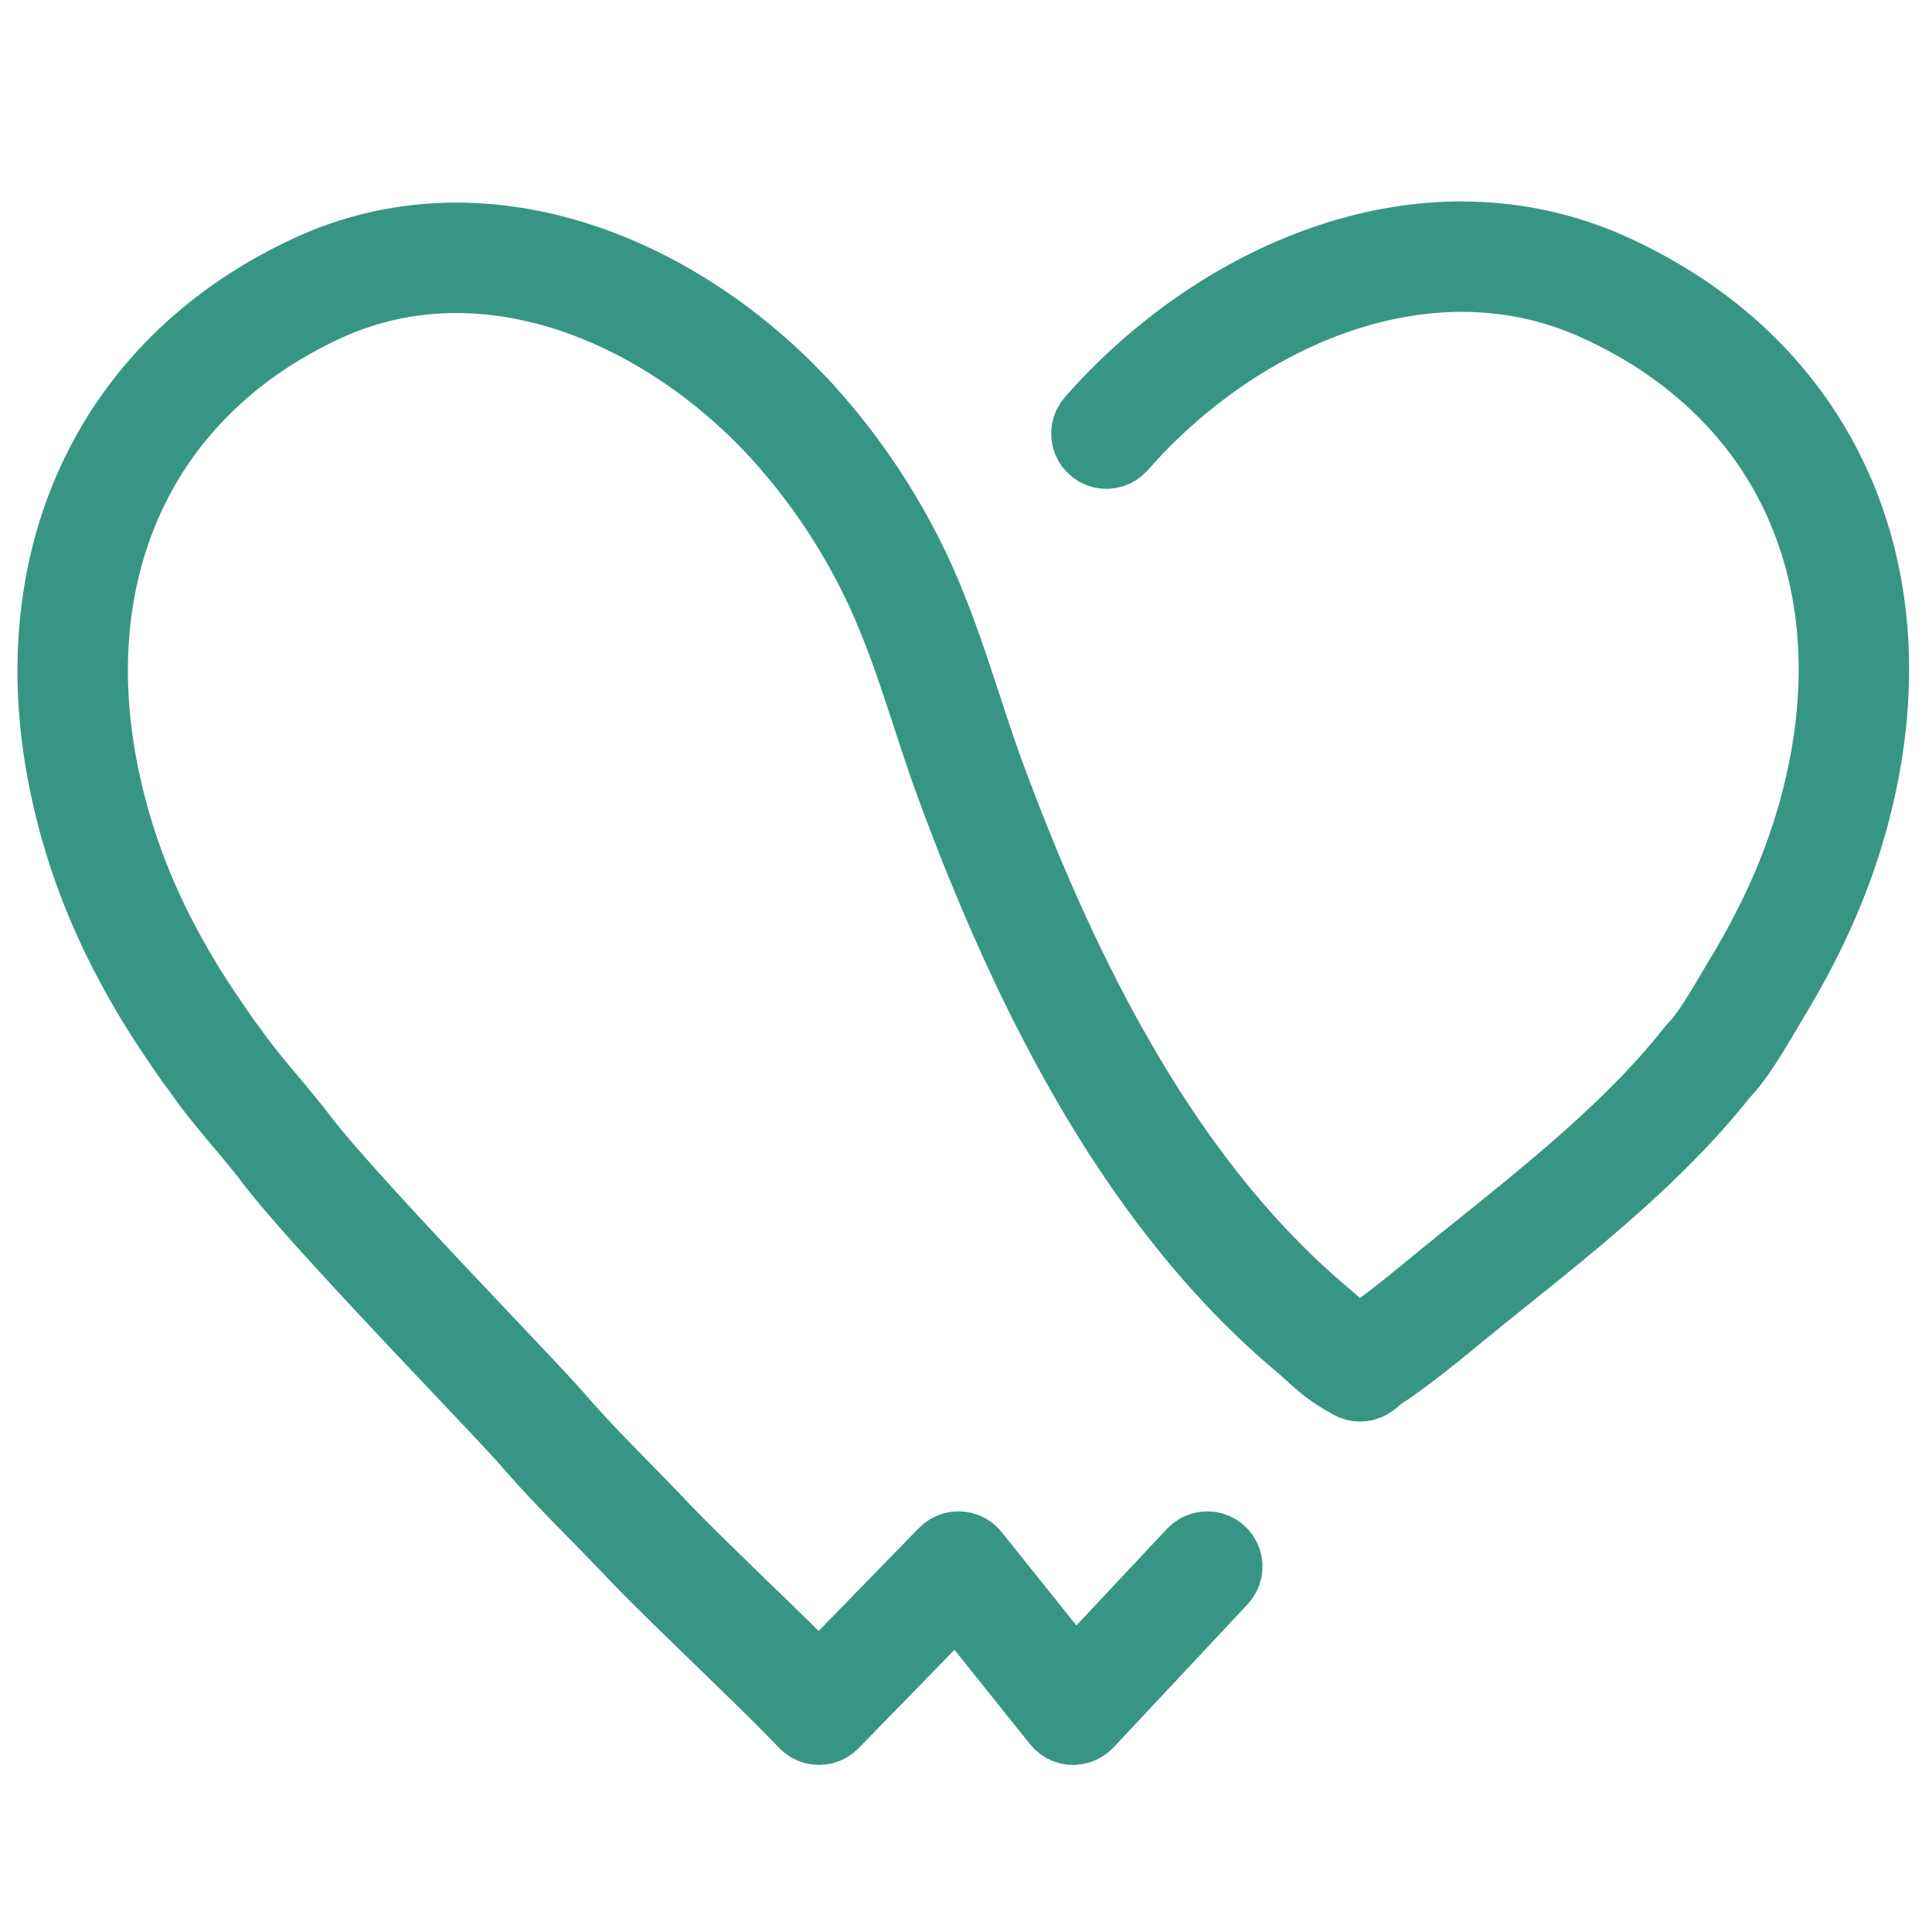 <svg xmlns="http://www.w3.org/2000/svg" fill-rule="evenodd" stroke-linejoin="round" stroke-miterlimit="2" clip-rule="evenodd" viewBox="0 0 1800 1800">
  <defs/>
  <path fill="#379683" d="M425.78 188.76h1.13l1.13.01 1.13.01 1.13.02 1.12.01 1.13.02 1.13.03 1.13.02 1.12.04 1.13.03 1.12.04 1.13.04 1.12.04 1.13.05 1.12.05 1.13.05 1.12.06 1.12.06 1.12.07 1.12.06 1.13.07 1.12.08 1.12.07 1.12.08 1.11.09 1.13.08 1.11.1 1.12.09 1.12.1 1.12.1 1.11.1 1.12.1 1.11.11 1.12.11 1.11.12 1.11.12 1.12.12 1.11.12 1.11.13 1.11.13 1.12.14 1.1.13 1.12.15 1.1.14 1.11.14 1.11.15 1.1.16 1.12.15 1.1.16 1.1.16 1.11.17 1.1.17 1.11.17 1.1.17 1.1.18 1.1.18 1.1.18 1.11.2 1.1.18 1.1.2 1.1.19 1.1.2 1.1.2 1.1.2 1.09.2 1.1.22 1.09.21 1.09.22 1.1.22 1.09.22 1.09.22 1.09.23 1.09.23 1.09.23 1.09.24 1.09.24 1.08.24 1.09.25 1.09.24 1.08.26 1.09.25 1.08.25 1.08.26 1.08.27 1.09.26 1.08.27 1.08.27 1.08.27 1.07.28 1.08.28 1.08.28 1.08.28 1.07.29 1.07.29 1.08.3 1.07.29 1.07.3 1.07.3 1.07.3 1.07.3 1.07.31 1.07.31 1.07.32 1.06.31 1.07.32 1.06.33 1.07.32 1.06.33 1.06.33 1.06.33 1.06.34 1.06.33 1.06.35 1.06.34 1.06.35 1.05.34 1.06.35 1.05.36 1.05.35 1.06.36 1.05.36 1.05.37 1.05.36 1.05.37 1.04.38 1.05.37 1.05.38 1.04.37 1.05.39 1.04.38 1.04.39 1.04.39 1.04.39 1.04.4 1.04.39 1.04.4 1.03.4 1.04.4 1.03.41 1.04.4 1.03.42 1.03.41 1.03.42 1.03.42 1.03.42 1.03.42 1.02.43 1.03.43 1.03.43 1.02.43 1.02.44 1.02.43 1.02.44 1.02.45 1.02.44 1.02.45 1.02.45 1.01.45 1.02.46 1.01.45 1.01.46 1.02.46 1 .46 1.01.47 1.01.47 1 .47 1.02.47 1 .48 1 .47 1 .48 1.01.48 1 .49 1 .48 1 .5 1 .48 1 .5 1 .5.98.49 1 .5 1 .5.98.5 1 .51.98.5.99.52.98.51 1 .52.98.51.98.52.98.52.98.53.98.52.98.53.98.53.97.53.98.54.97.53.98.54.97.54.97.54.97.55.97.55.97.54.96.55.97.56.96.55.96.56.97.56.96.56.96.56.95.57.96.57.96.56.95.58.95.57.96.57.95.58.95.58.95.58.94.58.95.59.94.59.95.59.94.59.94.6.94.59.94.6.93.6.94.6.94.6.93.6.93.6.93.62.93.6.93.62.93.61.92.62.93.62.92.62.92.62.92.62.92.63.92.63.92.62.92.64.91.63.91.63.91.64.92.64.9.64.91.64.9.65.91.64.9.65.91.65.9.65.9.65.9.66.9.65.9.66.89.66.9.66.88.67.9.66.88.67.9.67.88.67.88.67.89.68.88.67.88.68.88.68.88.68.88.68.87.69.87.68.88.7.87.68.87.7.87.69.86.69.87.7.86.7.87.7.86.7.86.7.86.7.85.7.86.72.85.7.86.72.85.71.85.71.85.72.84.72.85.72.84.72.85.72.84.72.84.73.83.73.84.72.84.73.83.74.83.73.83.73.83.74.83.74.83.74.82.74.83.74.82.75.82.74.82.75.81.75.82.75.81.75.82.75.8.76.82.75.8.76.81.76.8.76.81.76.8.77.8.76.8.77.8.77.8.77.79.77.8.77.78.77.8.78.78.78.78.77.79.78.78.78.78.79.78.78.78.78.78.8.77.78.78.79.77.79.77.8.77.78.76.8.77.8.76.8.76.8.76.8.76.8.76.8.76.8.75.8.75.81.75.81.75.81.75.81.74.81.75.82.74.81.74.82.74.82.73.82.74.82.73.82.73.82.74.82.72.83.73.82.72.83.73.83.72.83.72.83.72.84.7.82.52.6.51.6.51.6.51.6.51.6.5.6.52.6.5.6.5.6.51.6.5.6.5.61.51.6.5.61.5.6.5.61.5.61.5.61.5.6.5.62.5.6.5.62.49.6.5.62.49.61.5.62.48.6.5.62.49.62.49.61.49.62.49.62.49.61.48.62.5.62.48.62.48.62.49.62.48.62.49.62.48.63.48.62.48.62.49.63.47.62.48.63.48.62.48.63.48.63.47.63.48.63.47.63.48.62.47.64.47.63.48.63.47.63.47.63.47.64.47.63.46.63.47.64.47.64.47.63.46.64.46.64.47.64.46.64.46.63.47.64.46.64.46.65.46.64.45.64.46.64.46.65.46.64.45.64.46.65.45.64.45.65.46.65.45.65.45.64.45.65.45.65.45.65.45.65.44.65.45.65.44.65.45.66.44.65.45.65.44.66.44.65.44.66.44.65.44.66.44.65.44.66.44.66.43.66.44.66.43.66.44.66.43.66.43.66.43.66.43.66.43.66.43.67.43.66.43.67.43.66.42.66.43.67.42.67.43.66.42.67.42.67.42.67.42.66.42.67.42.67.42.67.42.67.41.68.42.67.41.67.42.67.41.68.41.67.41.67.41.68.41.67.41.68.41.68.4.67.41.68.41.68.4.68.4.67.41.68.4.68.4.68.4.68.4.69.4.68.4.68.4.68.4.68.4.69.39.68.4.69.38.68.4.69.39.68.39.69.39.68.39.7.39.68.38.69.39.69.39.68.38.7.38.68.39.7.38.68.38.7.38.69.38.69.38.7.37.68.38.7.38.7.37.69.38.7.37.69.37.7.37.69.38.7.37.7.36.69.37.7.37.7.37.7.36.7.37.7.36.7.36.7.36.7.36.7.36.7.36.7.36.7.36.7.36.7.35.7.36.71.35.7.35.71.36.7.35.71.35.7.35.71.35.71.34.7.35.71.34.71.35.71.34.71.35.71.34.71.34.7.34.72.34.71.34.71.33.71.34.71.34.72.33.71.33.71.34.72.33.71.33.71.33.72.33.71.33.72.32.71.33.72.32.72.33.71.32.72.33.72.32.72.32.71.32.72.32.72.31.72.32.72.32.72.31.72.32.72.3.72.32.72.31.73.31.72.31.72.3.72.32.72.3.73.3.72.31.73.3.72.3.7 2.25 6.65 1.33 6.9.38 7-.59 7-1.52 6.86-2.45 6.58-3.32 6.18-4.14 5.68-4.86 5.06-5.51 4.35-6.06 3.56-6.48 2.7-6.79 1.8-6.97.86-7.02-.1-6.94-1.06-6.73-2-6.4-2.89-5.95-3.73-5.38-4.51-4.72-5.2-3.96-5.8-3.14-6.28-.26-.63-.26-.6-.25-.6-.25-.6-.25-.6-.26-.6-.26-.6-.25-.6-.26-.6-.26-.6-.26-.6-.26-.6-.26-.6-.26-.6-.26-.6-.26-.59-.27-.6-.26-.6-.27-.6-.27-.6-.26-.59-.27-.6-.27-.6-.27-.59-.27-.6-.27-.6-.28-.59-.27-.6-.27-.59-.28-.6-.27-.59-.28-.6-.28-.59-.28-.6-.27-.59-.28-.6-.29-.59-.28-.59-.28-.6-.28-.59-.29-.59-.28-.6-.29-.58-.28-.6-.3-.59-.28-.59-.29-.59-.29-.6-.29-.58-.29-.6-.3-.58-.28-.6-.3-.58-.3-.6-.29-.58-.3-.6-.29-.58-.3-.6-.3-.58-.3-.59-.3-.59-.3-.58-.3-.6-.3-.58-.3-.59-.3-.58-.31-.59-.3-.58-.31-.59-.3-.59-.32-.58-.3-.59-.32-.58-.3-.58-.32-.59-.3-.58-.32-.59-.31-.58-.32-.58-.31-.58-.32-.58-.31-.59-.32-.58-.32-.58-.32-.58-.32-.58-.32-.58-.32-.58-.32-.58-.32-.58-.32-.58-.33-.58-.32-.58-.33-.58-.32-.57-.33-.58-.33-.58-.33-.57-.33-.58-.33-.58-.33-.57-.33-.58-.33-.57-.33-.58-.34-.57-.33-.58-.33-.57-.34-.57-.34-.58-.33-.57-.34-.57-.34-.57-.34-.58-.34-.57-.34-.57-.34-.57-.34-.57-.35-.57-.34-.57-.34-.57-.35-.56-.35-.57-.34-.57-.35-.57-.35-.56-.35-.57-.34-.57-.36-.56-.35-.57-.35-.56-.35-.57-.35-.56-.35-.57-.36-.56-.35-.56-.36-.57-.36-.56-.35-.56-.36-.56-.36-.56-.36-.56-.36-.57-.36-.56-.36-.55-.36-.56-.37-.56-.36-.56-.36-.56-.37-.55-.36-.56-.37-.56-.36-.55-.37-.56-.37-.55-.37-.56-.37-.55-.37-.56-.37-.55-.37-.55-.37-.56-.37-.55-.38-.55-.37-.55-.37-.55-.38-.55-.38-.55-.37-.55-.38-.55-.38-.55-.38-.55-.38-.54-.38-.55-.38-.55-.38-.54-.38-.55-.38-.54-.38-.55-.39-.54-.38-.55-.39-.54-.38-.54-.39-.54-.39-.55-.38-.54-.4-.54-.38-.54-.39-.54-.39-.54-.4-.54-.38-.53-.4-.54-.38-.54-.4-.54-.4-.53-.39-.54-.4-.53-.39-.54-.4-.53-.39-.53-.4-.54-.4-.53-.4-.53-.4-.54-.4-.53-.4-.53-.4-.53-.4-.53-.4-.53-.4-.52-.4-.53-.4-.53-.41-.53-.41-.52-.4-.53-.41-.52-.4-.53-.42-.52-.4-.53-.41-.52-.41-.52-.41-.52-.41-.53-.41-.52-.42-.52-.4-.52-.42-.52-.41-.52-.42-.51-.41-.52-.42-.52-.41-.51-.42-.52-.42-.51-.41-.52-.42-.51-.42-.52-.42-.5-.42-.52-.42-.51-.42-.51-.42-.51-.42-.51-.43-.51-.42-.51-.42-.5-.43-.52-.42-.5-.42-.51-.43-.5-.43-.51-.42-.5-.43-.51-.43-.5-.43-.5-.43-.5-.42-.5-.6-.7-.58-.68-.59-.68-.6-.68-.58-.67-.6-.68-.6-.68-.59-.68-.6-.67-.6-.67-.6-.68-.6-.67-.6-.67-.61-.67-.6-.67-.62-.67-.6-.67-.62-.66-.61-.67-.62-.66-.61-.67-.62-.66-.62-.66-.62-.66-.62-.66-.62-.66-.62-.65-.63-.66-.63-.65-.62-.66-.63-.65-.63-.65-.64-.65-.63-.65-.64-.65-.63-.64-.64-.65-.64-.64-.64-.65-.64-.64-.64-.64-.65-.64-.64-.64-.65-.64-.65-.63-.65-.64-.65-.63-.65-.64-.65-.63-.66-.63-.65-.63-.66-.63-.66-.62-.66-.63-.66-.62-.66-.62-.66-.63-.67-.62-.66-.62-.67-.61-.67-.62-.67-.62-.67-.61-.67-.61-.67-.62-.68-.6-.67-.62-.68-.6-.68-.61-.67-.6-.68-.6-.69-.61-.68-.6-.68-.6-.69-.6-.68-.6-.69-.6-.69-.59-.69-.6-.69-.59-.69-.59-.7-.59-.69-.58-.7-.59-.69-.58-.7-.59-.7-.58-.7-.58-.7-.58-.7-.58-.7-.57-.7-.58-.7-.57-.71-.58-.7-.57-.72-.57-.7-.56-.71-.57-.72-.57-.7-.56-.72-.56-.72-.56-.71-.56-.72-.56-.71-.56-.72-.55-.72-.55-.72-.56-.72-.55-.72-.54-.73-.55-.72-.55-.73-.54-.72-.54-.73-.54-.73-.54-.73-.54-.73-.54-.73-.53-.73-.54-.73-.53-.74-.53-.73-.53-.74-.52-.74-.53-.73-.52-.74-.52-.74-.53-.74-.52-.74-.51-.74-.52-.75-.51-.74-.51-.74-.52-.75-.5-.75-.51-.74-.5-.75-.51-.75-.5-.75-.5-.75-.5-.75-.5-.75-.5-.75-.5-.76-.49-.75-.49-.76-.49-.75-.48-.76-.49-.76-.48-.76-.49-.76-.48-.76-.48-.76-.47-.76-.48-.76-.47-.76-.47-.77-.48-.76-.46-.77-.47-.76-.47-.77-.46-.77-.46-.77-.46-.77-.46-.76-.46-.78-.45-.77-.45-.77-.45-.77-.45-.77-.45-.78-.45-.77-.44-.78-.44-.77-.44-.78-.44-.78-.44-.78-.43-.77-.43-.78-.43-.78-.43-.78-.43-.78-.43-.79-.42-.78-.42-.78-.42-.78-.42-.79-.41-.78-.42-.79-.41-.78-.41-.79-.41-.79-.4-.78-.41-.8-.4-.78-.4-.79-.4-.79-.4-.79-.4-.79-.39-.8-.4-.78-.38-.8-.39-.79-.38-.8-.39-.79-.38-.8-.38-.79-.38-.8-.37-.79-.38-.8-.37-.8-.37-.79-.37-.8-.36-.8-.37-.8-.36-.8-.36-.8-.36-.8-.35-.8-.36-.8-.35-.8-.35-.8-.35-.8-.34-.8-.35-.8-.34-.81-.34-.8-.34-.8-.33-.81-.34-.8-.33-.81-.33-.81-.32-.8-.33-.81-.32-.81-.33-.8-.31-.82-.32-.8-.32-.81-.31-.81-.31-.81-.31-.81-.3-.8-.31-.82-.3-.81-.3-.81-.3-.81-.3-.81-.3-.82-.29-.8-.29-.82-.29-.81-.28-.81-.29-.82-.28-.81-.28-.81-.28-.82-.27-.81-.27-.82-.27-.81-.27-.82-.27-.81-.26-.82-.27-.81-.26-.82-.26-.81-.25-.82-.26-.82-.25-.82-.25-.81-.24-.82-.25-.82-.24-.81-.24-.82-.24-.82-.24-.82-.23-.81-.23-.82-.23-.82-.23-.82-.23-.82-.22-.82-.22-.82-.22-.82-.21-.82-.22-.82-.21-.82-.21-.82-.2-.82-.21-.82-.2-.82-.2-.82-.2-.82-.2-.82-.2-.82-.19-.82-.19-.82-.18-.82-.19-.82-.18-.82-.18-.82-.18-.83-.18-.82-.17-.82-.17-.82-.17-.82-.17-.82-.16-.83-.16-.82-.16-.82-.16-.82-.16-.82-.15-.82-.15-.83-.15-.82-.14-.82-.15-.82-.14-.83-.14-.82-.14-.82-.13-.82-.13-.82-.13-.83-.13-.82-.13-.82-.12-.82-.12-.82-.12-.83-.11-.82-.12-.82-.1-.82-.12-.82-.1-.83-.1-.82-.1-.82-.1-.82-.1-.82-.1-.82-.1-.83-.08-.82-.09-.82-.08-.82-.09-.82-.08-.82-.07-.82-.08-.83-.07-.82-.07-.82-.07-.82-.07-.82-.06-.82-.06-.82-.06-.82-.06-.82-.05-.82-.05-.82-.05-.82-.05-.82-.04-.82-.05-.82-.04-.82-.03-.82-.04-.82-.03-.82-.03-.82-.03-.82-.02-.82-.02-.82-.02-.82-.02-.82-.01-.82-.02h-.82l-.81-.01h-.82l-.82-.01h-2.45l-.82.01-.82.01-.82.01-.82.02-.81.02-.82.02-.81.02-.82.02-.84.03-.39.01-.4.02-.41.02-.41.01-.4.02-.42.02-.4.01-.41.02-.41.02-.41.02-.4.02-.41.03-.41.02-.41.02-.4.02-.42.03-.4.02-.41.03-.4.02-.42.03-.4.03-.41.03-.4.02-.42.03-.4.03-.41.03-.4.04-.42.03-.4.03-.4.03-.42.04-.4.03-.41.03-.4.04-.41.04-.41.03-.4.04-.41.04-.41.04-.4.04-.41.04-.41.04-.4.04-.41.04-.41.04-.4.05-.41.04-.41.04-.4.05-.41.05-.4.04-.42.05-.4.05-.4.04-.41.05-.4.05-.41.05-.41.05-.4.06-.41.05-.4.05-.41.06-.41.05-.4.05-.41.06-.4.06-.41.05-.4.06-.41.06-.4.06-.41.06-.4.06-.41.06-.4.06-.41.06-.41.06-.4.07-.41.06-.4.07-.41.06-.4.07-.41.07-.4.06-.4.07-.41.07-.4.07-.41.07-.4.07-.41.07-.4.07-.41.08-.4.07-.41.07-.4.08-.4.07-.41.08-.4.08-.41.07-.4.08-.41.08-.4.08-.4.08-.41.08-.4.08-.4.08-.41.09-.4.08-.41.09-.4.08-.4.09-.41.08-.4.09-.4.09-.41.08-.4.1-.4.08-.41.1-.4.08-.4.1-.41.09-.4.1-.4.09-.41.09-.4.1-.4.1-.41.09-.4.1-.4.1-.4.1-.41.09-.4.1-.4.1-.41.1-.4.1-.4.1-.4.11-.4.1-.41.1-.4.11-.4.11-.41.1-.4.11-.4.11-.4.11-.4.11-.41.11-.4.11-.4.11-.4.12-.4.1-.41.12-.4.12-.4.11-.4.12-.4.12-.41.11-.4.12-.4.12-.4.12-.4.12-.4.12-.4.12-.41.13-.4.12-.4.12-.4.13-.4.12-.4.13-.4.13-.4.12-.4.13-.41.13-.4.13-.4.13-.4.13-.4.13-.4.13-.4.14-.4.13-.4.14-.4.13-.4.14-.4.13-.4.14-.4.14-.41.14-.4.14-.4.14-.4.14-.4.14-.4.14-.4.15-.4.14-.4.15-.4.14-.4.15-.4.15-.4.14-.4.15-.4.15-.4.15-.4.15-.4.15-.4.16-.4.15-.4.15-.4.16-.4.15-.4.16-.4.15-.4.16-.4.16-.4.16-.4.16-.4.16-.4.16-.4.16-.4.16-.4.17-.39.16-.4.17-.4.16-.4.17-.4.17-.4.16-.4.17-.4.17-.4.17-.4.17-.39.18-.4.17-.4.17-.4.18-.4.17-.4.18-.4.17-.39.18-.4.18-.4.18-.4.18-.4.18-.4.18-.39.18-.4.18-.4.19-.4.18-.4.19-.38.18-.96.45-.95.45-.95.45-.95.45-.94.45-.94.46-.93.46-.94.46-.93.46-.93.46-.93.47-.93.46-.92.47-.93.48-.45.23-.46.23-.46.24-.45.24-.46.23-.46.24-.45.24-.46.24-.45.24-.46.24-.45.24-.45.24-.45.24-.45.24-.45.24-.45.24-.45.24-.45.25-.45.24-.45.24-.45.25-.44.24-.45.25-.44.24-.45.25-.44.25-.45.24-.44.25-.44.25-.44.25-.44.24-.45.25-.44.25-.43.25-.44.25-.44.25-.44.25-.44.26-.43.25-.44.25-.43.25-.43.25-.44.26-.43.25-.43.26-.44.25-.43.26-.43.25-.43.26-.43.25-.43.26-.43.26-.42.25-.43.26-.43.26-.42.26-.43.26-.42.26-.43.26-.42.26-.42.26-.43.26-.42.26-.42.26-.42.27-.42.26-.42.26-.42.27-.41.26-.42.26-.42.27-.42.26-.41.27-.42.27-.41.26-.41.27-.42.27-.41.26-.41.27-.41.27-.41.27-.41.27-.41.27-.41.27-.41.27-.41.27-.4.27-.41.27-.41.27-.4.28-.41.27-.4.27-.4.28-.41.27-.4.27-.4.28-.4.27-.4.28-.4.27-.4.28-.4.28-.4.28-.4.27-.4.28-.4.28-.4.28-.39.28-.4.28-.39.28-.4.28-.38.28-.4.28-.39.28-.39.28-.39.28-.39.29-.39.28-.39.28-.39.29-.38.28-.39.28-.39.29-.38.28-.39.29-.38.29-.39.28-.38.29-.38.29-.39.28-.38.3-.38.28-.38.29-.38.29-.38.29-.38.29-.38.29-.37.29-.38.29-.38.29-.37.3-.38.28-.37.3-.38.29-.37.3-.37.28-.38.3-.37.3-.37.29-.37.3-.37.29-.37.3-.37.29-.37.3-.36.3-.37.3-.37.29-.36.3-.37.3-.36.3-.37.3-.36.3-.37.3-.36.3-.36.3-.36.3-.36.3-.36.3-.36.3-.36.3-.36.3-.36.3-.35.31-.36.3-.36.3-.35.31-.36.3-.35.31-.35.31-.36.3-.35.31-.35.3-.35.32-.35.3-.35.31-.35.31-.35.3-.35.32-.35.3-.35.32-.34.3-.35.32-.35.3-.34.32-.34.31-.35.31-.34.31-.34.32-.35.3-.34.32-.34.32-.34.31-.34.32-.34.3-.34.33-.34.31-.33.32-.34.31-.34.32-.33.32-.34.31-.33.32-.34.32-.33.32-.33.31-.33.32-.34.32-.33.32-.33.32-.33.32-.33.32-.33.33-.33.32-.32.32-.33.32-.33.32-.32.33-.33.32-.32.32-.33.33-.32.32-.33.33-.32.32-.32.33-.32.32-.32.33-.32.32-.32.33-.32.33-.32.33-.32.32-.32.33-.31.33-.32.33-.32.33-.31.33-.32.33-.31.33-.31.33-.32.33-.31.33-.31.33-.31.33-.31.34-.31.33-.31.33-.31.33-.3.34-.32.33-.3.34-.31.33-.3.34-.31.33-.3.34-.31.33-.3.34-.31.34-.3.33-.3.34-.3.34-.3.34-.31.33-.3.34-.3.34-.3.34-.3.34-.3.34-.3.34-.29.34-.3.34-.29.35-.3.34-.29.34-.3.34-.29.34-.29.35-.29.34-.3.35-.28.34-.3.34-.28.35-.3.34-.28.35-.29.34-.29.35-.28.35-.3.34-.28.35-.28.35-.29.35-.28.35-.29.34-.28.35-.28.35-.28.35-.28.35-.28.35-.29.35-.28.35-.28.35-.27.36-.28.35-.27.34-.56.72-.55.7-.55.71-.55.71-.55.71-.54.71-.54.72-.53.71-.54.72-.53.71-.54.72-.52.72-.53.72-.53.72-.52.73-.52.72-.52.73-.51.73-.51.73-.52.73-.5.73-.51.73-.5.74-.5.73-.51.74-.5.74-.5.74-.49.74-.49.74-.49.74-.48.75-.49.74-.48.75-.48.75-.48.75-.48.75-.47.75-.47.75-.47.76-.47.76-.46.75-.46.76-.46.76-.46.76-.46.77-.45.76-.45.77-.45.76-.45.77-.45.77-.44.77-.44.77-.44.77-.43.78-.44.77-.43.78-.43.77-.43.78-.42.78-.43.79-.42.78-.41.78-.42.79-.42.78-.4.8-.42.78-.4.8-.41.78-.4.8-.4.79-.4.8-.4.79-.4.8-.39.8-.39.8-.38.8-.39.8-.38.8-.38.8-.38.82-.38.8-.37.81-.38.81-.37.81-.37.82-.36.81-.36.82-.37.81-.35.82-.36.82-.36.82-.35.82-.35.82-.35.82-.34.83-.35.82-.34.83-.34.83-.34.83-.33.83-.33.83-.33.84-.33.83-.33.84-.32.83-.32.84-.32.84-.32.84-.31.84-.32.84-.3.85-.32.84-.3.85-.3.85-.3.85-.3.85-.3.85-.3.85-.3.85-.28.86-.29.85-.29.86-.28.86-.28.86-.28.86-.28.86-.27.87-.28.86-.27.86-.26.87-.27.87-.26.87-.27.87-.25.87-.26.87-.26.88-.25.87-.25.88-.25.87-.24.88-.25.88-.24.88-.24.88-.23.89-.24.88-.23.89-.23.88-.23.89-.22.89-.23.89-.22.89-.22.9-.21.88-.22.9-.21.9-.21.9-.2.89-.21.9-.2.9-.2.9-.2.9-.2.9-.2.9-.19.91-.19.91-.18.9-.19.92-.18.9-.18.92-.18.91-.17.92-.18.91-.17.92-.17.91-.16.92-.17.92-.16.92-.16.92-.16.92-.15.93-.15.92-.15.93-.15.92-.15.93-.14.93-.14.93-.14.93-.14.93-.13.94-.14.93-.12.94-.13.93-.13.94-.12.94-.12.94-.12.94-.11.94-.12.94-.1.95-.12.94-.1.95-.1.95-.1.94-.1.95-.1.95-.1.96-.1.95-.08.95-.1.95-.08.96-.08.96-.08.95-.08.96-.07.96-.08.96-.07.96-.07.97-.06.96-.07.97-.06.96-.06.97-.06.97-.05.96-.05.97-.06.98-.04.97-.05.97-.04.97-.04.98-.04.97-.04.98-.03.98-.03.98-.03.98-.03.98-.02.98-.02.98-.02.99-.02.98-.01.99-.01.98-.01.99v.99l-.01.99v4.96l.02 1 .01.99.02 1 .01 1 .02 1 .02 1 .03 1 .02 1 .03 1 .03 1 .04 1 .03 1.01.04 1 .05 1.02.04 1 .04 1.01.05 1.01.05 1.01.06 1.02.05 1 .06 1.02.06 1.02.07 1.01.06 1.02.07 1.01.07 1.02.07 1.02.08 1.02.08 1.02.08 1.02.08 1.02.08 1.03.1 1.02.08 1.03.1 1.02.09 1.03.1 1.03.1 1.03.1 1.02.1 1.04.11 1.02.11 1.04.12 1.03.11 1.03.12 1.04.12 1.03.12 1.04.13 1.03.12 1.04.13 1.04.13 1.04.14 1.04.14 1.04.14 1.04.14 1.04.15 1.05.14 1.04.15 1.04.15 1.05.16 1.05.16 1.04.16 1.05.16 1.05.16 1.05.17 1.05.17 1.05.17 1.05.18 1.05.18 1.06.18 1.05.18 1.06.19 1.05.18 1.06.2 1.05.19 1.06.2 1.06.2 1.06.2 1.06.2 1.06.2 1.06.2 1.06.22 1.06.21 1.07.22 1.06.22 1.07.22 1.06.22 1.07.23 1.07.22 1.06.24 1.07.23 1.07.24 1.07.24 1.08.16.71.16.72.16.71.17.72.16.72.17.71.16.71.17.72.17.71.17.71.17.71.17.71.17.71.17.71.17.71.18.7.17.72.18.7.17.7.18.71.18.7.17.7.18.71.18.7.19.7.18.7.18.7.18.7.19.7.18.7.19.7.18.7.2.7.18.69.19.7.19.69.19.69.19.7.2.68.19.7.19.69.2.69.19.68.2.7.2.68.2.7.19.68.2.68.2.7.2.68.2.68.2.69.2.68.21.68.2.69.21.68.21.68.2.68.22.68.2.68.22.68.2.68.22.68.21.67.22.68.2.68.22.67.22.68.22.67.21.68.22.67.22.68.22.67.22.67.22.67.23.67.22.67.22.68.23.67.22.66.23.67.23.67.23.67.23.67.22.67.24.66.23.67.23.66.23.67.24.66.23.67.24.66.23.67.24.66.24.66.24.66.24.67.24.66.24.66.24.66.25.66.24.66.24.66.25.66.25.66.24.66.25.65.25.66.25.66.25.65.25.66.25.66.26.65.25.66.26.65.25.66.26.65.26.66.25.65.26.65.26.66.26.65.27.65.26.65.26.65.27.65.26.66.27.65.26.65.27.65.27.65.27.65.27.65.27.64.27.65.27.65.28.65.27.65.28.64.28.65.27.65.28.64.28.65.28.65.28.64.28.65.28.64.29.65.28.65.28.64.29.64.29.65.28.64.3.65.28.64.3.64.28.65.3.64.29.64.29.64.3.65.29.64.3.64.3.64.29.64.3.65.3.64.3.64.3.64.3.64.3.64.31.64.3.64.31.64.3.64.32.64.3.64.31.64.31.64.32.64.3.64.32.64.31.64.32.64.31.63.32.64.32.64.32.64.32.64.32.64.32.63.32.64.32.64.33.64.32.63.33.64.32.64.33.64.33.63.33.64.33.64.33.63.33.64.33.64.34.64.33.63.34.64.33.64.34.63.34.64.34.64.34.63.34.64.34.64.34.63.35.64.34.64.35.63.34.64.35.63.35.64.35.64.35.63.35.64.35.64.35.63.36.64.35.64.36.63.36.64.35.64.36.63.36.64.36.63.36.64.36.64.37.63.36.64.37.64.36.63.37.64.37.64.37.63.37.64.37.64.37.64.37.63.37.64.38.64.37.64.38.63.38.64.37.64.38.64.38.63.38.63.55.91.54.9.54.9.55.9.55.91.55.9.55.9.55.9.56.9.55.89.56.9.56.9.56.89.57.9.56.9.57.89.57.9.57.89.57.9.58.89.57.89.58.9.58.89.58.9.58.89.59.9.58.89.6.9.58.89.6.9.58.9.6.89.6.9.6.9.6.9.6.9.6.9.6.9.6.9.61.9.61.9.61.9.62.9.61.9.62.91.61.9.62.91.62.9 1.25 1.83 1.25 1.83 1.26 1.83 1.26 1.83 1.27 1.84 1.28 1.85 1.28 1.85 1.3 1.86 3.6 6.03 2.74 6.47 1.84 6.77.9 6.97-.06 7.02-1.01 6.95-1.95 6.74-2.85 6.42-3.7 5.97-4.48 5.41-5.17 4.75-5.77 4-6.26 3.18-6.63 2.3-6.89 1.37-7 .42-7.01-.54-6.86-1.48-6.6-2.4-6.2-3.29-5.71-4.1-5.1-4.83-4.38-5.48-1.31-1.9-1.32-1.9-1.32-1.9-1.32-1.9-1.31-1.92-1.32-1.92-1.32-1.92-1.31-1.92-.67-.97-.66-.96-.66-.97-.66-.97-.65-.97-.66-.97-.66-.98-.66-.97-.66-.98-.65-.97-.66-.98-.66-.98-.66-.99-.65-.98-.66-.99-.66-.99-.65-.99-.66-.99-.66-1-.65-.99-.66-1-.65-1-.65-1-.66-1-.65-1-.65-1.01-.66-1.01-.65-1.02-.65-1.01-.65-1.02-.65-1.02-.65-1.02-.65-1.03-.65-1.02-.64-1.03-.65-1.03-.65-1.04-.64-1.04-.65-1.04-.64-1.04-.65-1.04-.64-1.05-.64-1.05-.64-1.05-.64-1.06-.64-1.06-.64-1.06-.63-1.06-.45-.73-.43-.73-.43-.73-.44-.73-.43-.73-.43-.73-.43-.73-.43-.73-.42-.73-.43-.73-.43-.73-.42-.73-.43-.74-.42-.73-.42-.73-.43-.73-.42-.73-.42-.74-.42-.73-.41-.73-.42-.74-.42-.73-.41-.73-.42-.73-.41-.74-.41-.74-.41-.73-.42-.74-.4-.73-.41-.74-.41-.73-.41-.74-.4-.73-.41-.74-.4-.74-.4-.74-.41-.73-.4-.74-.4-.74-.4-.74-.4-.74-.4-.74-.4-.73-.4-.74-.39-.74-.4-.75-.39-.74-.4-.74-.38-.74-.4-.74-.38-.74-.4-.74-.38-.75-.39-.74-.38-.74-.39-.75-.38-.74-.38-.74-.39-.75-.38-.74-.38-.75-.38-.74-.38-.75-.38-.75-.37-.74-.38-.75-.37-.75-.38-.74-.37-.75-.37-.75-.37-.75-.37-.75-.37-.75-.37-.75-.37-.75-.37-.75-.36-.75-.36-.75-.37-.75-.36-.76-.36-.75-.36-.75-.36-.75-.36-.76-.36-.75-.36-.76-.35-.75-.36-.76-.35-.75-.36-.76-.35-.75-.35-.76-.35-.76-.35-.76-.35-.75-.35-.76-.34-.76-.35-.76-.34-.76-.35-.76-.34-.76-.34-.76-.34-.77-.34-.76-.34-.76-.34-.76-.34-.76-.33-.77-.34-.76-.33-.77-.34-.76-.33-.77-.33-.76-.33-.77-.33-.77-.33-.76-.33-.77-.32-.77-.33-.77-.32-.77-.33-.77-.32-.77-.32-.77-.32-.77-.32-.77-.32-.77-.32-.78-.32-.77-.31-.77-.32-.77-.31-.78-.32-.77-.3-.78-.32-.77-.3-.78-.32-.78-.3-.78-.31-.77-.31-.78-.3-.78-.31-.78-.3-.78-.3-.78-.3-.78-.3-.78-.3-.78-.3-.79-.3-.78-.3-.78-.3-.79-.3-.78-.29-.78-.29-.79-.29-.79-.29-.78-.29-.79-.29-.79-.29-.78-.28-.8-.29-.78-.28-.8-.29-.78-.28-.8-.28-.78-.28-.8-.28-.79-.28-.8-.28-.79-.28-.79-.27-.8-.28-.79-.27-.8-.28-.79-.27-.8-.27-.8-.27-.8-.27-.79-.27-.8-.26-.8-.27-.8-.27-.8-.26-.8-.26-.8-.27-.8-.26-.8-.26-.81-.26-.8-.25-.81-.26-.8-.26-.81-.25-.8-.26-.82-.25-.8-.25-.81-.25-.81-.26-.81-.24-.81-.25-.81-.25-.81-.25-.81-.24-.82-.25-.8-.24-.82-.24-.82-.24-.81-.24-.82-.24-.81-.24-.82-.24-.82-.24-.81-.23-.82-.24-.82-.23-.82-.23-.82-.23-.82-.23-.83-.23-.82-.23-.82-.23-.82-.23-.83-.22-.82-.23-.83-.22-.83-.22-.82-.22-.83-.22-.83-.22-.83-.22-.83-.22-.83-.22-.83-.21-.83-.22-.83-.21-.83-.21-.84-.22-.83-.2-.83-.22-.84-.2-.84-.21-.83-.2-.84-.21-.84-.2-.84-.21-.84-.2-.84-.2-.84-.2-.84-.2-.84-.2-.84-.2-.84-.2-.85-.2-.84-.2-.85-.18-.84-.2-.85-.19-.85-.2-.86-.28-1.27-.28-1.29-.28-1.28-.28-1.29-.28-1.29-.27-1.28-.27-1.28-.26-1.29-.27-1.28-.26-1.28-.25-1.29-.26-1.28-.25-1.28-.25-1.28-.24-1.29-.24-1.28-.24-1.28-.24-1.28-.23-1.28-.23-1.28-.23-1.28-.23-1.28-.22-1.28-.22-1.27-.21-1.28-.21-1.28-.21-1.28-.21-1.27-.2-1.28-.2-1.28-.2-1.27-.2-1.28-.19-1.27-.19-1.28-.18-1.27-.19-1.27-.18-1.28-.17-1.27-.18-1.27-.17-1.27-.17-1.27-.16-1.28-.16-1.27-.16-1.27-.16-1.27-.15-1.26-.15-1.27-.15-1.27-.14-1.27-.14-1.27-.14-1.26-.14-1.27-.13-1.27-.13-1.26-.12-1.27-.13-1.26-.12-1.26-.11-1.27-.12-1.26-.1-1.26-.12-1.26-.1-1.27-.1-1.26-.1-1.26-.1-1.26-.1-1.26-.08-1.26-.09-1.25-.08-1.26-.09-1.26-.07-1.25-.08-1.26-.07-1.26-.07-1.25-.07-1.25-.06-1.26-.06-1.25-.06-1.25-.05-1.26-.05-1.25-.05-1.25-.04-1.25-.05-1.25-.04-1.25-.03-1.25-.04-1.24-.03-1.25-.02-1.25-.03-1.24-.02-1.25-.02-1.24-.01-1.25-.01-1.24-.01-1.24v-1.25l-.01-1.24V621.67l.02-1.24v-1.24l.02-1.23.02-1.24.02-1.24.02-1.23.03-1.24.03-1.23.04-1.24.03-1.23.04-1.23.04-1.23.05-1.23.05-1.23.05-1.23.05-1.23.06-1.23.06-1.23.06-1.22.07-1.23.07-1.22.07-1.23.07-1.22.08-1.22.08-1.22.09-1.23.09-1.21.09-1.22.09-1.22.1-1.22.1-1.22.1-1.21.1-1.22.11-1.21.11-1.22.12-1.21.12-1.21.12-1.22.12-1.2.13-1.22.13-1.2.13-1.21.14-1.21.14-1.2.14-1.21.14-1.2.15-1.21.15-1.2.16-1.2.15-1.2.16-1.2.16-1.2.17-1.2.17-1.2.17-1.2.18-1.2.18-1.2.18-1.19.18-1.2.19-1.18.19-1.2.2-1.19.19-1.18.2-1.2.2-1.18.2-1.19.22-1.18.2-1.19.22-1.18.22-1.19.22-1.18.22-1.18.23-1.18.23-1.18.23-1.18.24-1.17.24-1.18.24-1.17.25-1.18.24-1.17.26-1.17.25-1.17.26-1.17.26-1.17.26-1.17.27-1.17.27-1.16.27-1.17.27-1.16.28-1.16.28-1.16.29-1.17.29-1.15.29-1.16.3-1.16.29-1.16.3-1.15.3-1.15.3-1.16.32-1.15.3-1.15.32-1.15.32-1.15.32-1.14.33-1.15.32-1.15.33-1.14.34-1.14.33-1.14.34-1.14.34-1.14.35-1.14.35-1.14.35-1.13.35-1.14.36-1.13.36-1.13.37-1.13.36-1.13.37-1.13.37-1.13.38-1.12.38-1.13.38-1.12.38-1.12.4-1.12.38-1.12.4-1.12.4-1.12.4-1.11.4-1.12.4-1.11.41-1.11.42-1.12.41-1.1.42-1.11.42-1.1.42-1.12.43-1.1.43-1.1.43-1.1.44-1.1.44-1.1.44-1.1.45-1.1.45-1.1.45-1.09.45-1.09.46-1.09.46-1.09.46-1.09.47-1.08.47-1.09.47-1.08.48-1.08.48-1.08.48-1.08.48-1.08.49-1.08.5-1.07.48-1.08.5-1.07.5-1.07.5-1.07.5-1.07.52-1.07.51-1.06.52-1.06.51-1.07.52-1.06.53-1.06.52-1.05.53-1.06.54-1.05.53-1.06.54-1.05.54-1.05.55-1.05.54-1.05.56-1.04.55-1.04.56-1.05.56-1.04.56-1.04.56-1.04.57-1.03.57-1.04.58-1.03.58-1.03.58-1.03.58-1.03.59-1.03.59-1.02.59-1.02.6-1.03.6-1.02.6-1.01.6-1.02.6-1.02.62-1.01.6-1.01.62-1.01.62-1.01.63-1 .62-1.01.63-1 .63-1.01.63-1 .64-1 .64-1 .64-1 .65-.99.65-.99.65-.99.65-.99.66-.98.66-.99.66-.98.67-.98.67-.98.67-.98.68-.97.67-.98.68-.97.69-.97.68-.97.7-.97.69-.96.7-.97.69-.96.7-.96.7-.96.71-.95.71-.96.71-.95.72-.95.72-.95.72-.95.72-.94.73-.95.73-.94.73-.94.73-.92.38-.48.37-.47.37-.47.37-.47.37-.46.38-.47.37-.46.37-.47.38-.46.37-.47.38-.46.38-.46.37-.47.38-.46.38-.46.38-.46.38-.46.38-.46.39-.46.38-.46.38-.46.39-.46.38-.45.39-.46.38-.46.39-.45.39-.46.39-.46.38-.45.4-.45.38-.46.4-.45.39-.46.4-.45.38-.45.4-.45.4-.45.39-.45.4-.45.4-.45.39-.45.4-.45.4-.45.4-.44.4-.45.4-.45.4-.44.4-.45.4-.44.4-.45.41-.44.4-.45.42-.44.4-.44.4-.44.42-.45.4-.44.42-.44.4-.44.42-.44.4-.43.42-.44.41-.44.42-.44.41-.44.42-.43.41-.44.42-.43.42-.44.42-.43.41-.44.42-.43.42-.43.42-.43.43-.44.42-.43.42-.43.42-.43.43-.43.42-.43.43-.43.43-.42.42-.43.43-.43.43-.43.43-.42.43-.43.43-.42.43-.43.43-.42.43-.42.44-.43.43-.42.44-.42.43-.42.44-.42.43-.42.44-.42.44-.42.44-.42.44-.42.44-.42.44-.41.44-.42.44-.42.45-.41.44-.42.44-.41.45-.42.44-.41.45-.41.45-.42.45-.4.44-.42.45-.41.45-.41.45-.41.45-.4.46-.42.45-.4.45-.41.46-.41.45-.4.46-.41.45-.4.46-.41.46-.4.45-.41.46-.4.46-.4.46-.4.46-.4.47-.41.46-.4.46-.4.46-.4.47-.4.46-.4.47-.4.46-.4.47-.39.47-.4.46-.4.47-.39.47-.4.47-.39.47-.39.48-.39.47-.4.47-.39.47-.39.48-.39.47-.39.48-.39.47-.38.48-.4.48-.38.48-.39.48-.39.48-.38.48-.39.48-.38.48-.39.48-.38.48-.38.49-.39.48-.38.49-.38.48-.38.49-.38.48-.38.5-.38.48-.38.49-.38.49-.38.49-.37.49-.38.5-.38.48-.37.5-.38.5-.37.48-.37.5-.38.5-.37.49-.37.5-.37.5-.37.5-.37.5-.37.5-.37.5-.37.5-.37.5-.37.5-.36.5-.37.5-.36.5-.37.51-.36.5-.37.51-.36.5-.36.52-.37.5-.36.51-.36.51-.36.51-.36.51-.36.51-.36.52-.36.5-.35.52-.36.52-.36.51-.35.51-.36.52-.35.52-.36.51-.35.52-.35.52-.36.52-.35.52-.35.52-.35.52-.35.52-.35.53-.35.52-.34.52-.35.52-.35.53-.35.53-.34.52-.35.53-.34.53-.35.52-.34.53-.34.53-.35.53-.34.53-.34.53-.34.54-.34.53-.34.53-.34.53-.33.54-.34.53-.34.54-.33.54-.34.53-.34.54-.33.54-.33.54-.34.54-.33.54-.33.54-.33.54-.33.54-.34.55-.33.54-.32.54-.33.55-.33.54-.33.55-.32.54-.33.55-.33.55-.32.55-.33.55-.32.55-.32.55-.33.55-.32.55-.32.55-.32.56-.32.55-.32.55-.32.56-.32.55-.31.56-.32.56-.32.55-.31.56-.32.56-.31.56-.31.56-.32.56-.31.56-.31.56-.31.57-.32.56-.3.56-.32.57-.3.56-.31.57-.31.56-.3.57-.32.57-.3.56-.3.57-.31.57-.3.57-.3.57-.31.57-.3.57-.3.58-.3.57-.3.57-.3.58-.3.57-.3.58-.3.57-.3.58-.3.6-.3 1.13-.58 1.16-.6 1.16-.58 1.17-.58 1.16-.58 1.17-.58 1.17-.57 1.18-.58 1.17-.57 1.18-.56 1.18-.57 1.18-.56 1.19-.56 1.18-.55.56-.27.55-.25.55-.26.56-.25.55-.26.55-.25.56-.25.55-.25.55-.25.56-.25.55-.25.56-.25.55-.24.55-.24.56-.25.55-.24.56-.24.55-.24.56-.24.55-.24.56-.24.55-.23.56-.24.55-.23.56-.24.56-.23.55-.23.56-.23.56-.23.56-.23.55-.22.56-.23.56-.22.55-.23.56-.22.56-.22.56-.22.56-.23.56-.21.56-.22.55-.22.56-.22.56-.21.56-.21.56-.22.56-.2.56-.22.56-.21.56-.2.56-.22.56-.2.56-.21.56-.2.56-.2.56-.21.56-.2.56-.2.56-.2.56-.2.56-.2.57-.2.56-.2.56-.19.56-.2.56-.19.56-.19.57-.19.56-.19.56-.19.56-.18.57-.2.56-.18.56-.18.56-.19.57-.18.56-.18.56-.18.57-.18.56-.18.56-.18.57-.18.56-.17.56-.18.57-.17.56-.17.57-.17.56-.18.56-.17.57-.17.56-.16.57-.17.56-.17.57-.16.56-.16.57-.17.56-.16.57-.16.56-.16.57-.16.56-.16.57-.16.57-.15.56-.16.57-.15.56-.16.57-.15.56-.15.57-.15.57-.15.56-.15.57-.14.56-.15.57-.15.57-.14.56-.14.57-.15.57-.14.56-.14.57-.14.57-.14.56-.13.57-.14.57-.14.56-.13.57-.14.57-.13.57-.13.56-.13.57-.13.57-.13.56-.13.57-.13.57-.12.57-.13.56-.12.57-.12.57-.13.57-.12.57-.12.56-.12.57-.12.57-.11.57-.12.56-.12.57-.11.57-.11.57-.12.57-.1.56-.12.57-.1.57-.12.57-.1.57-.11.57-.1.56-.11.57-.1.57-.11.57-.1.57-.1.57-.1.56-.1.57-.1.57-.1.57-.1.57-.1.57-.09.56-.09.57-.1.57-.09.57-.09.57-.09.57-.08.57-.1.57-.08.56-.09.57-.08.57-.09.57-.08.57-.08.57-.08.57-.08.56-.08.57-.08.57-.08.57-.08.57-.07.57-.08.57-.07.56-.08.57-.07.57-.07.57-.07.57-.07.57-.07.56-.07.57-.06.57-.07.57-.06.57-.07.57-.06.57-.06.56-.07.57-.06.57-.06.57-.05.57-.06.56-.06.57-.05.57-.06.57-.05.57-.06.57-.05.56-.05.57-.05.57-.05.57-.05.57-.05.56-.04.57-.05.57-.04.57-.05.56-.04.57-.04.57-.05.57-.04.57-.04.56-.03.57-.04.57-.04.57-.04.56-.03.57-.03.57-.04.57-.03.56-.03.57-.03.57-.03.56-.03.57-.03.57-.03.56-.02.57-.03.57-.02.56-.03.57-.02.57-.02.56-.02.6-.02 1.1-.04 1.13-.04 1.14-.03 1.13-.02 1.13-.03 1.13-.02 1.13-.02h1.13l1.13-.02H425.78zM1363.42 187.73h1.15l1.15.02 1.15.01 1.15.02 1.15.02 1.15.02 1.15.03 1.15.03 1.15.03 1.13.04.6.02.57.02.58.02.57.03.58.02.57.03.58.02.58.03.57.02.58.03.57.03.58.03.58.03.57.03.58.03.58.04.57.03.58.04.57.03.58.04.58.04.58.03.57.04.58.05.58.04.57.04.58.04.58.05.57.04.58.05.58.04.57.05.58.05.58.05.58.05.57.05.58.05.58.05.57.06.58.05.58.06.58.05.58.06.57.06.58.06.58.06.58.06.57.06.58.06.58.07.58.06.57.07.58.06.58.07.58.07.57.07.58.07.58.07.58.07.58.07.57.08.58.07.58.08.58.07.57.08.58.08.58.08.58.08.58.08.57.08.58.09.58.08.58.09.57.08.58.09.58.08.58.1.58.08.57.1.58.08.58.1.58.09.57.1.58.09.58.1.58.1.58.09.57.1.58.1.58.1.58.1.57.1.58.1.58.11.58.1.57.11.58.11.58.1.58.12.57.1.58.12.58.11.58.11.57.12.58.11.58.12.57.12.58.11.58.12.57.12.58.12.58.12.58.13.57.12.58.12.58.13.57.12.58.13.58.13.57.13.58.13.58.13.57.13.58.14.58.13.57.13.58.14.57.14.58.14.58.14.57.13.58.15.57.14.58.14.58.14.57.15.58.14.57.15.58.15.57.15.58.15.57.15.58.15.58.15.57.15.58.16.57.15.58.16.57.16.57.15.58.16.57.16.58.16.57.17.58.16.57.16.57.17.58.17.57.16.58.17.57.17.57.17.58.17.57.17.57.18.58.17.57.18.57.17.58.18.57.18.57.18.57.17.58.19.57.18.57.18.58.18.57.19.57.19.57.18.57.2.57.18.58.19.57.19.57.2.57.18.57.2.57.2.57.19.58.2.56.2.58.2.57.2.57.2.57.2.57.2.57.2.56.2.58.21.57.21.57.2.56.22.57.2.57.22.57.2.57.22.57.22.57.21.57.22.56.21.57.22.57.22.57.22.56.22.57.22.57.23.57.22.56.22.57.23.57.23.56.23.57.23.57.23.56.23.57.23.57.23.56.24.57.23.56.24.56.23.57.24.57.24.56.24.57.24.56.24.56.25.57.24.56.25.57.25.56.24.56.25.56.25.57.25.56.25.57.26.55.25.57.25.56.26.56.25.6.28.61.28.6.28.61.28.6.28.6.28.6.28.61.28.6.29.6.28.6.28.6.29.6.28.6.29.6.28.59.3.6.28.6.29.58.29.6.29.6.29.58.29.6.29.59.3.59.28.59.3.6.3.58.29.59.3.58.29.59.3.59.29.58.3.59.3.58.3.59.3.58.3.58.3.58.3.59.3.58.3.58.3.58.3.57.31.58.3.58.31.58.31.57.3.58.31.58.31.57.31.57.31.58.3.57.32.57.31.57.31.57.32.57.31.57.31.57.32.57.31.57.32.56.31.57.32.56.32.57.32.56.31.57.32.56.32.56.32.57.32.56.33.55.32.56.32.57.33.55.32.56.32.56.33.56.32.55.33.56.33.55.32.55.33.56.33.55.33.55.33.55.33.55.33.56.33.54.34.55.33.55.33.55.34.54.33.55.34.55.33.54.34.55.34.54.34.54.33.55.34.54.34.54.34.54.34.54.34.54.35.54.34.54.34.53.35.54.34.53.34.54.35.53.35.54.34.53.35.53.35.54.35.53.35.53.35.53.35.53.35.52.35.53.35.53.35.52.36.53.35.53.35.52.36.52.35.53.36.52.36.52.35.53.36.52.36.51.36.53.36.51.36.52.36.52.36.51.36.52.37.52.36.51.36.52.37.51.36.51.37.51.36.52.37.5.37.51.36.52.37.5.37.51.37.51.37.5.37.51.37.5.37.51.38.5.37.51.37.5.38.5.37.5.37.5.38.5.38.5.37.5.38.5.38.5.38.5.38.5.38.49.38.5.38.49.38.5.38.48.38.5.39.49.38.49.39.49.38.49.38.49.4.48.38.5.38.48.4.48.38.49.39.48.39.49.39.48.39.48.39.48.4.49.38.47.4.48.39.48.39.48.4.48.39.48.4.47.4.48.39.47.4.48.39.47.4.48.4.47.4.47.4.47.4.47.4.47.4.47.4.47.4.46.4.47.41.47.4.46.41.47.4.46.4.46.42.47.4.46.41.46.41.46.4.46.42.46.4.46.42.46.4.45.42.46.41.45.41.46.41.45.42.46.41.45.42.45.41.45.42.45.41.45.42.45.42.45.41.45.42.45.42.44.42.45.42.44.42.45.42.44.42.44.42.45.43.44.42.44.42.44.43.44.42.44.42.43.43.45.43.43.42.43.43.44.43.44.43.43.43.43.42.43.43.44.43.43.44.43.43.43.43.43.43.43.43.42.43.43.44.43.43.42.44.42.43.43.44.42.44.43.43.42.44.42.44.42.43.42.44.42.45.42.44.41.43.42.45.42.44.41.44.42.44.4.44.42.45.42.44.4.45.42.44.41.45.41.45.4.44.41.45.42.45.4.44.4.45.42.45.4.45.4.45.4.45.4.45.4.45.41.46.4.45.4.45.4.45.4.46.4.45.4.46.39.45.4.46.39.45.4.46.39.46.39.46.39.46.4.46.38.45.39.46.39.47.39.45.38.47.4.46.37.46.4.46.38.47.38.46.38.47.38.46.39.47.38.46.37.46.39.47.38.47.37.47.38.47.37.46.38.47.38.47.37.47.38.48.37.46.37.47.37.48.37.47.37.47.37.48.37.47.37.47.36.47.37.48.36.48.37.48.36.47.37.48.36.47.36.48.36.48.36.48.36.48.36.48.36.48.35.48.36.48.36.48.35.48.36.49.35.48.35.48.36.49.35.48.34.48.36.49.35.49.34.48.35.49.35.49.34.48.35.49.35.49.34.49.34.49.34.49.35.49.34.49.34.49.34.49.34.5.33.48.34.5.34.49.33.5.34.49.33.5.33.48.34.5.33.5.33.5.33.5.33.49.33.5.33.5.33.5.33.5.32.49.32.5.33.5.32.5.33.5.32.5.32.5.32.5.32.51.32.5.32.5.32.5.31.51.32.51.32.5.3.5.32.52.32.5.3.5.32.51.31.52.31.5.31.51.3.5.32.52.3.51.31.51.3.5.31.52.3.51.3.51.31.51.3.52.3.51.3.52.3.51.3.51.3.52.3.51.3.52.3.52.29.51.3.52.28.51.3.52.29.52.3.52.28.52.3.52.28.52.29.52.28.52.3.52.29.54.56 1.02.56 1.05.57 1.05.56 1.04.56 1.05.55 1.05.55 1.06.55 1.05.54 1.05.55 1.06.54 1.06.53 1.06.54 1.06.53 1.07.52 1.06.53 1.07.52 1.07.51 1.06.52 1.08.51 1.07.51 1.07.5 1.08.5 1.07.5 1.08.5 1.08.5 1.09.48 1.08.5 1.08.48 1.08.48 1.1.47 1.08.48 1.1.47 1.08.47 1.1.46 1.09.47 1.09.46 1.1.45 1.1.45 1.1.45 1.1.45 1.1.45 1.1.44 1.1.43 1.11.44 1.11.43 1.1.43 1.12.42 1.1.42 1.12.42 1.12.42 1.11.41 1.12.41 1.12.4 1.11.41 1.12.4 1.13.4 1.12.4 1.12.38 1.13.4 1.12.38 1.13.38 1.13.38 1.13.37 1.13.38 1.14.37 1.13.36 1.14.36 1.13.36 1.14.36 1.14.36 1.14.34 1.14.35 1.14.35 1.15.34 1.14.34 1.15.33 1.15.33 1.14.33 1.15.33 1.16.32 1.15.32 1.15.32 1.15.31 1.16.31 1.15.3 1.16.31 1.16.3 1.16.3 1.16.3 1.16.29 1.16.29 1.17.28 1.16.28 1.17.28 1.17.28 1.16.27 1.17.27 1.17.27 1.18.26 1.17.26 1.17.26 1.18.25 1.17.25 1.18.25 1.18.25 1.17.24 1.18.24 1.18.23 1.19.24 1.18.23 1.18.22 1.19.23 1.18.22 1.2.21 1.18.22 1.19.2 1.19.21 1.18.2 1.2.21 1.19.2 1.2.2 1.19.19 1.2.18 1.19.19 1.2.18 1.19.18 1.2.18 1.2.17 1.2.17 1.2.17 1.2.16 1.21.17 1.2.15 1.2.16 1.21.15 1.21.15 1.2.14 1.22.15 1.2.13 1.22.14 1.2.13 1.22.13 1.21.13 1.22.12 1.21.12 1.22.12 1.21.12 1.22.1 1.22.12 1.21.1 1.22.1 1.22.1 1.22.1 1.23.09 1.22.09 1.22.09 1.22.08 1.23.08 1.22.08 1.23.07 1.23.07 1.23.07 1.22.06 1.23.07 1.23.05 1.23.06 1.24.05 1.23.05 1.23.05 1.23.04 1.24.04 1.23.04 1.24.03 1.23.03 1.24.03 1.24.03 1.24.02 1.24.02 1.24.01 1.24.01 1.24.01 1.24v1.24l.01 1.25v3.73l-.02 1.25-.01 1.24-.02 1.25-.01 1.24-.03 1.25-.02 1.25-.03 1.25-.03 1.25-.03 1.25-.04 1.26-.04 1.24-.04 1.26-.05 1.25-.05 1.25-.05 1.26-.06 1.25-.06 1.26-.06 1.25-.06 1.26-.07 1.26-.07 1.26-.08 1.25-.07 1.26-.08 1.26-.09 1.26-.08 1.26-.1 1.26-.08 1.26-.1 1.27-.1 1.26-.1 1.26-.1 1.27-.11 1.26-.11 1.26-.12 1.27-.11 1.26-.12 1.27-.13 1.27-.12 1.26-.13 1.27-.13 1.27-.14 1.27-.14 1.26-.14 1.27-.14 1.28-.15 1.27-.15 1.27-.15 1.26-.16 1.28-.16 1.27-.16 1.27-.17 1.28-.17 1.27-.17 1.27-.18 1.28-.17 1.27-.19 1.28-.18 1.27-.19 1.28-.19 1.27-.2 1.28-.19 1.28-.2 1.28-.2 1.27-.2 1.28-.21 1.28-.22 1.28-.2 1.28-.23 1.28-.22 1.28-.22 1.28-.23 1.28-.23 1.28-.23 1.28-.24 1.29-.24 1.28-.24 1.28-.24 1.28-.25 1.29-.25 1.28-.26 1.29-.26 1.28-.26 1.28-.26 1.29-.27 1.28-.26 1.29-.28 1.29-.27 1.29-.28 1.28-.28 1.28-.29 1.3-.29 1.28-.29 1.3-.29 1.27-.2.86-.2.85-.2.85-.2.85-.2.85-.2.85-.2.85-.2.84-.2.85-.2.85-.21.84-.21.84-.21.85-.21.84-.21.85-.21.84-.22.83-.21.84-.21.84-.22.84-.22.84-.22.83-.21.84-.23.84-.22.83-.22.84-.22.83-.23.83-.22.83-.23.83-.23.84-.22.83-.23.83-.23.82-.23.83-.24.83-.23.83-.24.82-.23.83-.24.82-.24.82-.24.83-.24.82-.24.82-.24.82-.24.82-.25.82-.24.82-.25.82-.24.81-.25.82-.25.82-.25.81-.25.82-.26.81-.25.82-.25.8-.26.82-.25.81-.26.81-.26.81-.26.82-.26.8-.26.81-.26.81-.27.8-.26.81-.27.81-.26.8-.27.8-.27.81-.27.8-.27.81-.27.8-.27.8-.28.8-.27.8-.28.8-.27.8-.28.8-.28.8-.28.8-.28.8-.28.8-.28.79-.29.79-.28.8-.29.8-.28.78-.29.8-.29.79-.29.79-.29.8-.3.78-.28.8-.3.78-.29.79-.3.79-.3.78-.29.79-.3.79-.3.78-.3.79-.3.78-.3.79-.3.78-.3.78-.31.79-.3.78-.32.78-.3.78-.31.78-.31.78-.31.78-.32.78-.3.78-.32.77-.32.78-.31.77-.32.78-.32.78-.31.77-.32.78-.32.77-.33.77-.32.78-.32.77-.33.77-.32.77-.33.77-.32.77-.33.77-.33.78-.33.76-.33.77-.33.76-.34.77-.33.77-.34.77-.33.76-.34.77-.34.76-.33.77-.34.77-.34.76-.34.76-.35.76-.34.76-.34.77-.35.76-.34.76-.35.76-.35.76-.35.76-.35.75-.35.77-.35.76-.35.75-.35.76-.36.75-.35.76-.36.76-.35.75-.36.76-.36.75-.36.76-.36.75-.36.75-.37.76-.36.75-.36.75-.37.75-.36.76-.37.75-.37.75-.37.75-.36.75-.37.75-.38.74-.37.75-.37.75-.37.75-.38.75-.38.74-.37.75-.38.75-.38.75-.38.74-.38.74-.38.75-.38.74-.38.75-.39.74-.38.75-.38.74-.4.74-.38.74-.39.75-.38.74-.4.74-.39.74-.39.74-.39.74-.4.74-.38.74-.4.74-.4.74-.4.74-.4.74-.39.74-.4.74-.4.73-.4.74-.4.74-.4.73-.4.74-.41.74-.4.73-.4.74-.42.73-.4.74-.41.74-.41.73-.41.73-.41.74-.41.73-.42.73-.41.74-.42.73-.41.73-.42.74-.41.73-.42.73-.42.73-.42.73-.42.73-.42.74-.42.73-.42.73-.43.73-.42.73-.43.73-.42.73-.43.73-.43.73-.43.73-.42.72-.44.73-.43.73-.43.73-.43.73-.44.74-.86 1.44-.85 1.42-.6.99-.58.97-.6 1-.6 1.01-.61 1.04-.62 1.05-1.29 2.17-1.31 2.23-1.36 2.29-1.38 2.34-1.4 2.38-.73 1.22-.72 1.21-.73 1.23-.74 1.24-.74 1.24-.75 1.25-.76 1.26-.76 1.27-.77 1.26-.77 1.28-.78 1.27-.79 1.29-.78 1.27-.4.65-.4.65-.4.64-.4.65-.4.64-.4.64-.41.65-.41.65-.4.64-.42.65-.4.64-.42.65-.4.64-.42.65-.42.65-.42.64-.41.64-.42.65-.42.64-.43.65-.42.64-.42.64-.43.65-.43.64-.42.64-.44.64-.43.64-.43.64-.44.63-.43.64-.44.64-.44.63-.44.64-.45.64-.44.63-.45.63-.45.63-.45.63-.45.63-.46.63-.46.63-.46.62-.46.63-.47.62-.46.62-.47.63-.48.62-.47.62-.48.62-.49.62-.48.62-.5.62-.48.62-.5.61-.5.62-.51.61-.5.62-.52.61-.52.62-.53.62-.53.6-.5.59-.3.34-.28.3-.27.3-.28.32-.28.3-.27.3-.28.31-.28.31-.29.3-.29.32-.29.3-.28.3-.3.32-.3.3-.3.32-.23.25-5.23 4.68-5.82 3.94-6.3 3.1-6.66 2.22-6.9 1.29-7.01.34-7-.63-6.84-1.57-6.57-2.48-6.17-3.35-5.65-4.17-5.04-4.9-4.32-5.53-3.52-6.07-2.67-6.5-1.76-6.8-.81-6.97.14-7.02 1.1-6.94 2.03-6.72 2.92-6.38 3.77-5.93 4.54-5.35.1-.1.04-.04.04-.05.04-.04.06-.06.05-.06.05-.05.06-.06.05-.06.07-.07.07-.08.07-.07.06-.07.07-.09.08-.08.04-.05.19-.22.16-.19.17-.2.18-.2.19-.23.2-.23.2-.25.2-.25.21-.26.22-.28.22-.28.23-.29.24-.3.23-.3.25-.32.24-.32.25-.34.26-.34.26-.35.26-.36.27-.36.27-.37.27-.37.28-.39.28-.39.28-.4.29-.4.29-.41.29-.42.3-.42.29-.43.3-.43.3-.44.3-.45.3-.45.31-.45.31-.46.32-.47.3-.47.32-.47.32-.49.32-.48.32-.49.32-.49.32-.5.33-.5.32-.5.33-.5.33-.52.33-.51.33-.52.33-.52.33-.53.33-.52.33-.53.34-.53.33-.54.34-.54.34-.54.34-.55.33-.54.33-.54.7-1.12.67-1.1.68-1.12.69-1.13.68-1.13.68-1.13.69-1.14.68-1.14.69-1.15.68-1.14.69-1.15.68-1.15.68-1.15 1.36-2.3 1.36-2.3 1.34-2.28 1.34-2.26 1.32-2.24.67-1.12.66-1.11.65-1.1.66-1.1.65-1.09.62-1.04.8-1.33.78-1.3.38-.64.38-.64.38-.65.38-.64.38-.64.38-.65.38-.64.38-.65.37-.64.38-.65.38-.64.37-.64.37-.65.37-.64.37-.64.37-.65.37-.64.37-.64.37-.64.37-.65.36-.64.37-.64.36-.65.37-.64.36-.64.36-.64.36-.64.36-.65.36-.64.36-.64.35-.64.36-.64.35-.64.36-.65.35-.64.35-.64.35-.64.35-.64.35-.65.35-.64.35-.64.35-.64.34-.64.35-.64.34-.64.34-.64.35-.64.34-.65.34-.64.34-.64.34-.64.34-.64.33-.64.34-.64.33-.65.34-.64.33-.64.33-.64.33-.64.34-.64.33-.64.32-.65.33-.64.33-.64.33-.64.32-.64.33-.64.32-.64.32-.65.32-.64.32-.64.32-.64.32-.64.32-.65.32-.64.32-.64.31-.65.32-.64.3-.64.32-.64.31-.64.32-.65.3-.64.31-.64.31-.64.31-.65.3-.64.31-.65.3-.64.31-.64.3-.65.3-.64.3-.64.3-.65.3-.65.3-.64.3-.64.3-.65.3-.65.3-.64.29-.64.3-.65.28-.64.3-.65.29-.65.29-.64.28-.65.3-.65.28-.65.29-.64.28-.65.29-.65.28-.65.28-.64.29-.65.28-.65.28-.65.28-.65.28-.65.27-.64.28-.65.28-.66.27-.64.28-.65.27-.65.27-.66.27-.65.27-.65.27-.65.27-.65.27-.66.27-.65.26-.65.27-.65.26-.66.27-.65.26-.65.26-.66.26-.65.26-.65.26-.66.26-.66.26-.65.26-.66.25-.65.26-.66.25-.66.26-.66.25-.65.25-.66.25-.66.25-.66.25-.66.25-.66.24-.66.25-.66.25-.66.24-.66.25-.66.24-.66.24-.67.24-.66.24-.66.24-.67.24-.66.24-.66.24-.67.23-.66.24-.67.23-.66.23-.67.24-.67.23-.66.23-.67.23-.67.23-.67.23-.67.23-.67.22-.67.23-.67.22-.67.23-.67.22-.67.22-.68.22-.67.23-.67.22-.68.21-.67.22-.67.22-.68.22-.67.21-.68.22-.68.21-.67.21-.68.22-.68.2-.68.22-.68.2-.68.22-.68.2-.68.21-.68.2-.69.21-.68.2-.68.21-.69.2-.68.2-.69.2-.68.2-.69.2-.68.2-.7.2-.68.2-.69.2-.69.19-.69.2-.68.19-.7.19-.7.2-.69.18-.69.2-.69.18-.7.19-.69.19-.7.18-.7.19-.69.18-.7.19-.7.18-.69.19-.7.18-.7.18-.7.18-.7.17-.7.18-.71.18-.7.18-.7.17-.71.18-.7.17-.71.17-.71.18-.71.17-.7.17-.72.17-.7.17-.72.16-.7.17-.72.17-.71.16-.72.16-.7.25-1.08.24-1.07.24-1.07.23-1.06.24-1.07.23-1.06.23-1.07.22-1.06.22-1.06.22-1.06.22-1.07.22-1.06.2-1.06.22-1.05.2-1.06.21-1.06.2-1.06.2-1.06.2-1.05.2-1.05.18-1.06.2-1.05.18-1.05.18-1.05.18-1.05.18-1.06.18-1.05.17-1.04.17-1.05.17-1.05.17-1.04.16-1.05.16-1.04.16-1.05.16-1.04.15-1.04.15-1.04.15-1.04.14-1.05.14-1.03.14-1.04.14-1.04.14-1.04.13-1.03.13-1.03.13-1.04.12-1.03.12-1.04.12-1.03.12-1.03.12-1.03.1-1.03.12-1.03.1-1.02.11-1.03.1-1.03.1-1.02.1-1.03.1-1.02.09-1.02.08-1.02.1-1.03.08-1.01.08-1.02.08-1.02.07-1.02.08-1.01.07-1.02.07-1.01.07-1.02.06-1 .06-1.02.06-1.01.06-1.01.05-1.01.06-1 .05-1.02.04-1 .05-1 .04-1.01.04-1 .04-1 .03-1 .03-1.01.03-1 .03-1 .02-1 .03-1 .02-.99.01-1 .02-.99.01-1 .01-.99v-.99l.01-.99v-4.94l-.02-.98-.01-.98-.02-.99-.01-.98-.02-.98-.02-.98-.03-.98-.03-.98-.02-.97-.04-.98-.03-.97-.04-.97-.04-.98-.04-.97-.04-.97-.05-.97-.05-.97-.05-.97-.05-.97-.06-.96-.05-.97-.06-.96-.07-.96-.06-.97-.07-.96-.07-.96-.07-.95-.08-.96-.08-.96-.08-.96-.08-.95-.08-.95-.1-.96-.08-.95-.1-.95-.09-.95-.1-.95-.1-.94-.1-.95-.1-.94-.1-.95-.11-.94-.11-.94-.11-.94-.12-.95-.12-.93-.12-.94-.12-.94-.13-.94-.12-.93-.14-.93-.13-.94-.13-.93-.14-.93-.14-.92-.14-.94-.14-.93-.15-.92-.15-.93-.15-.92-.15-.92-.16-.92-.16-.92-.16-.92-.16-.92-.16-.92-.17-.92-.17-.91-.17-.91-.18-.92-.17-.91-.18-.91-.18-.91-.19-.9-.18-.92-.2-.9-.18-.9-.2-.91-.2-.9-.19-.9-.2-.9-.2-.91-.2-.9-.21-.9-.21-.9-.21-.89-.22-.9-.21-.88-.22-.9-.22-.89-.23-.89-.22-.89-.23-.88-.23-.89-.23-.88-.24-.89-.23-.88-.24-.88-.24-.88-.25-.88-.24-.88-.25-.87-.25-.88-.26-.88-.25-.87-.26-.87-.26-.88-.26-.87-.26-.86-.27-.87-.27-.87-.27-.86-.27-.87-.28-.86-.28-.86-.28-.86-.28-.86-.29-.86-.28-.86-.3-.86-.28-.85-.3-.85-.3-.86-.3-.85-.3-.85-.3-.85-.3-.85-.31-.85-.31-.84-.31-.84-.32-.85-.31-.84-.32-.84-.32-.84-.33-.84-.32-.84-.33-.83-.33-.84-.33-.83-.34-.83-.34-.84-.34-.83-.34-.83-.34-.82-.35-.83-.35-.82-.35-.83-.35-.82-.35-.83-.36-.82-.36-.81-.36-.82-.37-.82-.36-.82-.37-.81-.37-.81-.38-.81-.37-.82-.38-.8-.38-.82-.38-.8-.39-.8-.38-.81-.4-.8-.39-.81-.39-.8-.4-.8-.4-.8-.4-.8-.4-.8-.4-.8-.4-.78-.42-.8-.41-.8-.41-.78-.42-.79-.42-.79-.42-.79-.42-.78-.43-.78-.43-.8-.2-.38-.22-.39-.22-.4-.22-.38-.21-.39-.22-.39-.22-.39-.22-.39-.21-.38-.22-.4-.23-.38-.22-.39-.22-.39-.22-.38-.22-.39-.23-.39-.22-.38-.22-.39-.23-.38-.22-.39-.23-.39-.22-.38-.23-.38-.23-.39-.23-.38-.23-.38-.23-.39-.23-.38-.23-.38-.23-.38-.23-.38-.23-.39-.24-.38-.23-.38-.23-.38-.24-.38-.23-.38-.23-.38-.24-.38-.24-.38-.24-.38-.23-.37-.24-.38-.24-.38-.24-.38-.24-.37-.24-.38-.24-.38-.24-.37-.24-.38-.25-.38-.24-.37-.25-.37-.24-.38-.25-.37-.24-.38-.25-.37-.24-.37-.25-.38-.25-.37-.25-.37-.25-.37-.25-.37-.25-.38-.25-.37-.25-.37-.25-.37-.25-.37-.26-.37-.25-.37-.25-.37-.26-.37-.26-.37-.25-.36-.26-.37-.25-.37-.26-.37-.26-.36-.26-.37-.26-.36-.26-.37-.26-.37-.26-.36-.26-.37-.26-.36-.26-.36-.27-.37-.27-.37-.26-.36-.26-.36-.27-.36-.26-.37-.27-.36-.27-.36-.27-.36-.26-.36-.28-.37-.26-.36-.27-.35-.28-.37-.27-.36-.27-.35-.27-.36-.28-.36-.27-.36-.27-.36-.28-.35-.27-.36-.28-.36-.28-.36-.27-.35-.28-.36-.28-.35-.28-.36-.27-.35-.29-.36-.28-.36-.28-.34-.28-.36-.28-.35-.28-.36-.29-.35-.28-.35-.29-.36-.28-.35-.28-.34-.3-.36-.28-.35-.29-.35-.29-.35-.28-.35-.3-.35-.28-.35-.3-.34-.29-.36-.29-.34-.29-.35-.3-.35-.28-.35-.3-.34-.3-.35-.29-.35-.3-.34-.29-.35-.3-.34-.3-.35-.3-.34-.29-.35-.3-.34-.3-.34-.3-.35-.3-.34-.3-.34-.3-.34-.3-.35-.3-.33-.3-.35-.32-.34-.3-.34-.3-.34-.31-.34-.3-.34-.31-.34-.31-.34-.3-.33-.32-.34-.3-.34-.32-.34-.3-.34-.32-.33-.31-.34-.31-.33-.31-.34-.32-.34-.32-.33-.31-.34-.31-.33-.32-.33-.32-.34-.32-.33-.3-.33-.33-.33-.32-.34-.32-.33-.32-.33-.32-.34-.32-.33-.32-.33-.32-.33-.33-.33-.32-.33-.32-.32-.33-.34-.32-.32-.33-.33-.32-.33-.33-.33-.33-.33-.33-.32-.33-.33-.33-.33-.33-.32-.32-.33-.33-.32-.34-.33-.33-.32-.33-.32-.34-.33-.33-.32-.34-.33-.33-.32-.34-.32-.33-.32-.34-.32-.34-.33-.34-.32-.33-.32-.34-.32-.34-.32-.34-.32-.35-.32-.34-.32-.34-.31-.34-.32-.34-.32-.35-.32-.34-.32-.35-.31-.34-.32-.35-.31-.35-.32-.35-.32-.35-.31-.34-.31-.35-.32-.35-.31-.35-.32-.35-.31-.36-.31-.35-.32-.35-.3-.36-.32-.35-.31-.35-.31-.36-.31-.36-.32-.35-.3-.36-.31-.36-.31-.36-.31-.35-.31-.36-.3-.36-.32-.37-.3-.36-.31-.36-.3-.36-.32-.36-.3-.36-.3-.37-.31-.37-.3-.36-.31-.37-.3-.36-.31-.37-.3-.37-.3-.37-.3-.37-.31-.37-.3-.37-.3-.37-.3-.37-.3-.37-.31-.38-.3-.37-.3-.37-.3-.38-.3-.37-.3-.38-.3-.37-.3-.38-.3-.38-.29-.38-.3-.38-.3-.37-.29-.39-.3-.38-.3-.38-.29-.38-.29-.38-.3-.39-.29-.38-.3-.38-.28-.39-.3-.38-.3-.39-.28-.38-.3-.4-.29-.38-.29-.39-.29-.39-.29-.39-.29-.39-.29-.39-.29-.39-.28-.39-.3-.4-.28-.39-.3-.4-.28-.39-.28-.4-.29-.39-.28-.4-.3-.4-.28-.39-.28-.4-.29-.4-.28-.4-.28-.4-.29-.4-.28-.4-.28-.4-.28-.4-.29-.4-.28-.4-.28-.41-.28-.4-.28-.41-.28-.41-.28-.4-.28-.41-.28-.41-.28-.4-.27-.42-.28-.4-.28-.42-.28-.4-.27-.42-.28-.41-.27-.42-.28-.41-.27-.42-.28-.4-.27-.42-.28-.42-.27-.41-.27-.42-.27-.42-.28-.42-.27-.42-.27-.42-.27-.42-.27-.42-.27-.42-.27-.42-.27-.43-.27-.42-.27-.42-.27-.43-.27-.42-.26-.43-.27-.42-.27-.43-.26-.43-.27-.43-.26-.43-.27-.43-.26-.43-.27-.43-.26-.43-.26-.43-.27-.43-.26-.44-.26-.43-.26-.43-.26-.44-.26-.44-.27-.43-.26-.44-.26-.44-.26-.43-.25-.44-.26-.45-.26-.43-.26-.44-.25-.45-.26-.44-.26-.44-.25-.44-.26-.45-.25-.44-.26-.45-.25-.44-.26-.45-.25-.45-.25-.44-.26-.45-.25-.45-.25-.45-.25-.45-.25-.45-.25-.45-.25-.46-.25-.45-.25-.45-.25-.45-.25-.46-.25-.45-.25-.46-.24-.46-.25-.45-.25-.46-.24-.46-.25-.46-.24-.46-.25-.46-.24-.46-.25-.46-.24-.46-.24-.46-.25-.47-.24-.46-.24-.47-.24-.46-.24-.47-.24-.46-.24-.47-.24-.47-.24-.47-.24-.46-.24-.47-.23-.47-.24-.47-.24-.48-.24-.47-.23-.47-.24-.47-.23-.48-.24-.48-.23-.47-.24-.47-.23-.48-.23-.48-.23-.48-.24-.48-.23-.47-.23-.48-.23-.48-.23-.48-.23-.48-.23-.48-.23-.49-.23-.48-.23-.49-.22-.48-.23-.49-.23-.48-.22-.49-.23-.49-.23-.49-.22-.48-.23-.49-.22-.41-.19-.41-.18-.41-.19-.41-.18-.41-.19-.4-.18-.42-.18-.4-.18-.42-.18-.41-.18-.4-.18-.42-.18-.4-.18-.42-.18-.41-.17-.4-.18-.42-.17-.41-.18-.4-.17-.42-.17-.41-.17-.41-.17-.41-.17-.41-.17-.41-.17-.41-.17-.41-.16-.41-.17-.42-.17-.4-.16-.42-.16-.4-.17-.42-.16-.41-.16-.41-.16-.41-.16-.41-.16-.41-.16-.41-.16-.42-.16-.41-.15-.41-.16-.41-.15-.41-.16-.41-.15-.42-.15-.4-.15-.42-.15-.41-.16-.41-.14-.41-.15-.42-.15-.4-.15-.42-.14-.41-.15-.42-.15-.4-.14-.42-.14-.41-.15-.41-.14-.42-.14-.4-.14-.42-.14-.41-.14-.42-.14-.4-.14-.42-.13-.42-.14-.4-.14-.42-.13-.41-.14-.41-.13-.42-.13-.41-.13-.41-.13-.42-.13-.41-.14-.41-.12-.41-.13-.42-.13-.41-.13-.42-.12-.41-.13-.41-.12-.42-.13-.41-.12-.41-.12-.42-.13-.41-.12-.42-.12-.4-.12-.42-.12-.42-.11-.4-.12-.42-.12-.42-.11-.41-.12-.42-.11-.4-.12-.42-.11-.42-.11-.41-.12-.42-.1-.41-.12-.42-.1-.4-.12-.42-.1-.42-.11-.41-.11-.42-.1-.41-.11-.42-.1-.41-.11-.42-.1-.41-.1-.42-.11-.41-.1-.42-.1-.41-.1-.42-.1-.41-.1-.42-.1-.41-.1-.42-.1-.42-.09-.41-.1-.42-.09-.41-.1-.42-.08-.41-.1-.42-.09-.41-.09-.42-.09-.42-.09-.41-.09-.42-.09-.41-.08-.42-.1-.42-.08-.41-.08-.42-.09-.41-.08-.42-.09-.42-.08-.41-.08-.42-.08-.42-.08-.41-.08-.42-.08-.42-.08-.41-.08-.42-.08-.42-.07-.41-.08-.42-.08-.42-.07-.41-.07-.42-.08-.42-.07-.41-.07-.42-.07-.42-.07-.42-.07-.41-.07-.42-.07-.42-.07-.42-.07-.41-.06-.42-.07-.42-.07-.41-.06-.42-.06-.42-.07-.42-.06-.42-.06-.42-.06-.41-.06-.42-.06-.42-.06-.42-.06-.41-.06-.42-.06-.42-.05-.42-.06-.42-.05-.41-.06-.42-.05-.42-.06-.42-.05-.42-.05-.42-.05-.42-.05-.41-.05-.42-.05-.42-.05-.42-.05-.42-.05-.42-.04-.42-.05-.42-.05-.41-.04-.42-.05-.42-.04-.42-.04-.42-.04-.42-.05-.42-.04-.42-.04-.42-.04-.42-.04-.42-.04-.42-.03-.42-.04-.42-.04-.42-.03-.41-.04-.42-.03-.42-.03-.42-.04-.42-.03-.42-.03-.42-.03-.42-.04-.42-.02-.42-.03-.42-.03-.42-.03-.42-.03-.42-.02-.42-.03-.42-.03-.42-.02-.42-.03-.42-.02-.42-.02-.42-.02-.43-.03-.42-.02-.42-.02-.42-.02-.42-.02-.42-.02-.42-.01-.42-.02-.42-.02-.42-.01-.42-.02-.4-.01-.86-.03-.85-.03-.84-.02-.84-.02-.84-.02h-.85l-.84-.02-.84-.01-.85-.01h-5.06l-.84.02-.84.01-.85.02-.84.01-.85.02-.84.03-.85.02-.84.03-.84.03-.85.03-.84.04-.85.03-.84.04-.85.05-.84.04-.85.05-.84.05-.85.05-.85.05-.84.06-.85.06-.84.06-.85.06-.84.07-.85.07-.85.07-.84.07-.85.08-.84.08-.85.08-.85.08-.84.09-.85.09-.85.09-.84.1-.85.09-.85.1-.84.1-.85.1-.85.1-.84.1-.85.12-.85.11-.84.11-.85.12-.84.12-.85.12-.85.13-.84.12-.85.13-.85.13-.84.13-.85.14-.85.14-.84.14-.85.14-.85.14-.84.15-.85.15-.84.15-.85.16-.85.15-.84.16-.85.16-.84.17-.85.16-.84.17-.85.17-.85.17-.84.18-.85.17-.84.18-.85.19-.84.18-.85.19-.84.18-.84.2-.85.19-.84.2-.85.2-.84.19-.85.2-.84.2-.84.21-.85.21-.84.21-.84.22-.85.21-.84.22-.84.22-.84.22-.85.23-.84.22-.84.23-.84.23-.85.24-.84.23-.84.24-.84.24-.84.24-.84.24-.84.25-.84.25-.84.25-.84.25-.84.26-.84.26-.84.26-.84.26-.83.26-.84.27-.84.27-.84.27-.83.27-.84.27-.84.28-.83.28-.84.28-.84.28-.83.29-.84.29-.83.29-.84.29-.83.3-.83.29-.84.3-.83.3-.83.3-.83.3-.84.3-.83.32-.83.3-.83.32-.83.32-.83.31-.83.32-.83.32-.83.32-.83.33-.83.33-.83.33-.82.33-.83.33-.83.34-.82.33-.83.34-.82.34-.83.35-.82.34-.83.35-.82.35-.83.35-.82.36-.82.35-.82.36-.82.36-.82.36-.82.36-.82.37-.82.37-.82.37-.82.37-.82.37-.82.38-.81.37-.82.38-.81.38-.82.39-.81.38-.82.4-.81.38-.81.4-.82.38-.8.4-.82.4-.8.4-.82.4-.81.4-.8.4-.82.4-.8.42-.81.4-.8.42-.81.41-.8.42-.81.42-.8.41-.81.43-.8.42-.8.42-.8.43-.8.43-.8.43-.8.43-.8.44-.8.43-.8.44-.8.44-.8.44-.79.45-.8.44-.79.45-.79.45-.8.45-.79.45-.78.46-.8.45-.78.46-.8.46-.78.46-.79.46-.79.47-.78.46-.79.47-.78.47-.78.47-.78.48-.79.47-.78.48-.78.48-.78.48-.78.48-.78.49-.77.48-.78.49-.77.49-.78.49-.77.5-.77.48-.78.5-.77.5-.77.5-.77.5-.77.5-.76.5-.77.51-.77.5-.76.52-.76.5-.77.52-.76.51-.76.52-.76.52-.76.51-.76.52-.76.53-.75.52-.76.53-.75.52-.76.53-.75.53-.75.53-.75.53-.75.54-.75.54-.75.53-.75.54-.74.54-.75.55-.74.54-.75.55-.74.54-.74.55-.74.55-.74.55-.74.55-.74.56-.73.56-.74.55-.73.56-.73.56-.73.56-.73.57-.73.56-.73.57-.73.57-.73.56-.72.57-.73.58-.72.57-.72.58-.72.57-.72.58-.72.58-.72.58-.71.58-.72.58-.71.59-.72.59-.71.58-.71.6-.7.58-.72.6-.7.59-.71.59-.7.6-.7.6-.71.6-.7.6-.7.6-.7.6-.7.6-.7.6-.7.61-.68.6-.7.62-.7.6-.68.62-.7.61-.68.61-.68.62-.69.62-.68.61-.69.62-.68.62-.68.62-.68.63-.68.62-.67.63-.68.62-.67.63-.67.63-.68.63-.67.63-.67.64-.66.63-.67.63-.66.64-.67.64-.66.63-.66.64-.66.65-.66.64-.65.64-.66.64-.65.65-.66.65-.65.64-.64.65-.65.65-.65.65-.65.65-.64.66-.64.65-.64.66-.64.65-.64.66-.64.66-.64.66-.63.66-.63.66-.64.67-.63.66-.62.66-.63.67-.63.66-.62.67-.62.67-.62.67-.62.67-.62.67-.62.68-.62.67-.6.68-.62.67-.61.68-.61.68-.6.68-.61.67-.6.69-.61.68-.6.68-.64.72-4.98 4.95-5.6 4.22-6.14 3.42-6.54 2.55-6.83 1.64-6.99.7-7.01-.27-6.92-1.22-6.69-2.14-6.33-3.04-5.86-3.87-5.27-4.64-4.6-5.3-3.83-5.9-3-6.34-2.1-6.7-1.16-6.93-.22-7.02.75-6.98 1.68-6.82 2.6-6.52 3.47-6.1 4.26-5.59.7-.8.73-.83.74-.83.73-.83.74-.83.75-.82.74-.83.74-.82.75-.83.75-.82.74-.82.75-.82.76-.82.75-.81.76-.82.76-.81.76-.82.76-.8.76-.82.77-.8.76-.82.77-.8.77-.8.77-.81.78-.8.77-.8.78-.8.77-.8.79-.8.78-.8.78-.79.78-.79.79-.79.79-.79.8-.79.78-.79.8-.78.79-.79.8-.78.8-.78.8-.78.8-.78.8-.78.8-.77.8-.78.82-.77.8-.77.82-.77.81-.77.81-.77.82-.76.82-.77.82-.76.82-.76.82-.76.82-.76.83-.75.82-.76.83-.75.83-.76.83-.75.84-.75.83-.74.84-.75.83-.75.84-.74.84-.74.85-.74.84-.74.84-.74.85-.73.85-.74.85-.73.85-.73.85-.73.86-.72.85-.73.86-.73.86-.72.86-.72.86-.72.87-.72.86-.71.87-.72.86-.71.87-.71.87-.71.87-.71.88-.71.87-.7.88-.7.88-.7.88-.7.88-.7.88-.7.88-.7.89-.7.88-.68.9-.7.88-.68.9-.69.88-.68.9-.69.9-.68.89-.68.9-.68.9-.67.9-.68.9-.67.9-.67.9-.67.91-.67.91-.66.9-.67.92-.66.91-.66.91-.66.92-.66.91-.65.92-.66.92-.65.92-.65.92-.65.92-.64.93-.65.92-.64.93-.64.92-.64.93-.64.93-.63.94-.64.93-.63.93-.63.94-.62.93-.63.94-.63.94-.62.94-.62.94-.62.95-.61.94-.62.95-.61.95-.61.94-.61.95-.6.95-.61.95-.6.96-.6.95-.6.96-.6.96-.6.95-.6.96-.59.97-.59.96-.58.96-.59.97-.58.96-.58.97-.58.97-.58.97-.58.97-.57.97-.57.97-.57.98-.57.97-.57.98-.56.98-.56.98-.56.98-.56.98-.56.98-.55.99-.55.98-.55.99-.55.98-.54 1-.54.98-.55 1-.54.99-.53.99-.53 1-.54.99-.53 1-.53 1-.52 1-.53 1-.52 1-.52 1-.52 1-.51 1-.51 1.01-.52 1-.5 1.02-.51 1-.5 1.02-.5 1-.5 1.02-.5 1.01-.5 1.02-.5 1.01-.49 1.02-.49 1.02-.48 1.02-.49 1.02-.48 1.02-.48 1.02-.48 1.02-.47 1.03-.48 1.02-.47 1.03-.47 1.03-.46 1.02-.47 1.03-.46 1.03-.46 1.04-.46 1.03-.45 1.03-.45 1.04-.45 1.03-.45 1.04-.45 1.04-.44 1.04-.44 1.04-.44 1.04-.44 1.04-.43 1.04-.43 1.05-.43 1.04-.43 1.05-.42 1.04-.42 1.05-.42 1.05-.42 1.05-.41 1.05-.42 1.05-.4 1.05-.41 1.06-.4 1.05-.41 1.06-.4 1.06-.4 1.05-.4 1.06-.39 1.06-.39 1.06-.38 1.06-.39 1.06-.38 1.07-.38 1.06-.38 1.07-.38 1.06-.37 1.07-.37 1.07-.36 1.07-.37 1.07-.36 1.07-.36 1.07-.36 1.07-.35 1.07-.36 1.08-.35 1.07-.34 1.08-.35 1.07-.34 1.08-.34 1.08-.33 1.08-.34 1.08-.33 1.08-.33 1.08-.32 1.08-.33 1.09-.32 1.08-.32 1.09-.31 1.08-.31 1.09-.32 1.09-.3 1.09-.3 1.09-.3 1.09-.3 1.09-.3 1.09-.3 1.1-.29 1.08-.29 1.1-.28 1.1-.29 1.09-.28 1.1-.27 1.1-.28 1.09-.27 1.1-.27 1.1-.27 1.1-.26 1.1-.26 1.1-.26 1.1-.25 1.1-.25 1.11-.25 1.1-.25 1.11-.24 1.1-.24 1.12-.24 1.1-.24 1.11-.23 1.11-.23 1.11-.23 1.11-.22 1.11-.22 1.12-.22 1.1-.21 1.12-.22 1.12-.2 1.11-.21 1.12-.2 1.11-.2 1.12-.2 1.12-.2 1.12-.19 1.11-.18 1.12-.19 1.12-.18 1.12-.18 1.12-.18 1.13-.17 1.12-.17 1.12-.17 1.13-.16 1.12-.16 1.12-.16 1.13-.16 1.13-.15 1.12-.15 1.13-.14 1.13-.15 1.13-.14 1.13-.13 1.13-.14 1.13-.13 1.13-.12 1.13-.13 1.13-.12 1.13-.12 1.13-.11 1.14-.11 1.13-.11 1.14-.1 1.13-.11 1.14-.1 1.13-.1 1.14-.09 1.13-.09 1.14-.08 1.14-.09 1.14-.08 1.14-.07 1.14-.08 1.14-.07 1.14-.06 1.14-.07 1.14-.06 1.14-.05 1.14-.06 1.14-.05 1.15-.04 1.14-.05 1.14-.04 1.15-.03 1.14-.04 1.15-.03 1.14-.03 1.15-.02 1.14-.02 1.15-.02 1.14-.01 1.15-.01h1.15l1.14-.01h2.3z"/>
  <path fill="#379683" d="M851.01 512.9l6.95 1.02 6.74 1.97 6.41 2.87 5.96 3.71 5.4 4.5 4.73 5.18 3.99 5.78 3.16 6.27.27.64.29.68.55 1.32.55 1.33.55 1.33.55 1.34.55 1.33.54 1.34.54 1.34.53 1.34.54 1.34.53 1.34.53 1.34.52 1.34.53 1.34.52 1.35.52 1.34.51 1.34.52 1.35.5 1.35.52 1.34.5 1.35.5 1.35.51 1.35.5 1.34.5 1.35.5 1.35.49 1.35.49 1.35.5 1.35.48 1.35.48 1.35.49 1.35.48 1.35.48 1.35.48 1.35.48 1.35.47 1.35.48 1.35.47 1.35.47 1.35.47 1.35.46 1.35.47 1.35.46 1.35.47 1.35.46 1.34.46 1.35.46 1.35.45 1.35.46 1.34.45 1.35.46 1.34.45 1.35.45 1.34.45 1.34.45 1.35.9 2.68.88 2.68.9 2.68.87 2.67.88 2.66.88 2.67.87 2.66.88 2.65 1.73 5.28 1.73 5.27.86 2.62.86 2.62.85 2.6.86 2.6.86 2.6.85 2.58.86 2.58.86 2.57.42 1.27.43 1.28.43 1.27.42 1.28.43 1.27.43 1.26.43 1.27.43 1.26.42 1.26.43 1.25.43 1.26.43 1.25.43 1.25.43 1.24.43 1.24.43 1.24.43 1.24.43 1.23.43 1.23.43 1.23.43 1.22.44 1.22.42 1.22.44 1.21.44 1.21.43 1.2.44 1.2.43 1.2.44 1.2.44 1.2.43 1.19.44 1.19.79 2.12.79 2.12.79 2.13.8 2.13.8 2.13.79 2.12.81 2.13.8 2.13.8 2.13.82 2.13.81 2.13.81 2.13.83 2.14.81 2.13.83 2.13.82 2.13.83 2.13.83 2.14.83 2.13.84 2.13.83 2.13.84 2.14.85 2.13.85 2.13.84 2.13.85 2.13.85 2.14.86 2.13.86 2.13.86 2.13.86 2.14.87 2.13.87 2.13.87 2.13.87 2.13.88 2.13.88 2.13.88 2.13.88 2.12.9 2.13.88 2.13.9 2.13.9 2.13.89 2.12.9 2.13.9 2.12.91 2.13.92 2.12.9 2.12.93 2.12.92 2.13.91 2.12.46 1.06.46 1.06.46 1.06.47 1.05.46 1.06.48 1.06.46 1.06.47 1.06.46 1.06.47 1.06.47 1.05.46 1.06.47 1.06.47 1.05.47 1.06.47 1.06.49 1.05.47 1.06.47 1.05.47 1.06.49 1.06.47 1.05.48 1.05.47 1.06.48 1.05.48 1.05.48 1.06.48 1.05.49 1.05.48 1.06.48 1.05.48 1.05.49 1.05.48 1.05.48 1.05.5 1.05.48 1.05.49 1.05.5 1.05.47 1.05.5 1.05.5 1.05.49 1.05.48 1.04.5 1.05.5 1.05.49 1.04.5 1.05.49 1.05.5 1.04.5 1.05.5 1.04.49 1.05.5 1.04.5 1.04.5 1.05.51 1.04.5 1.04.5 1.04.51 1.04.5 1.04.52 1.04.5 1.04.51 1.04.5 1.04.51 1.04.51 1.04.52 1.04.5 1.04.52 1.03.51 1.04.52 1.03.5 1.04.52 1.04.52 1.03.52 1.03.52 1.04.52 1.03.52 1.03.52 1.04.51 1.03.52 1.03.53 1.03.52 1.03.53 1.03.52 1.03.53 1.03.53 1.03.52 1.02.53 1.03.53 1.03.53 1.02.53 1.03.53 1.02.53 1.03.53 1.02.54 1.03.53 1.02.53 1.02.55 1.02.53 1.02.54 1.03.54 1.02.53 1.01.54 1.02.55 1.02.54 1.02.54 1.02.54 1.01.54 1.02.55 1.01.55 1.02.54 1.01.54 1.02.56 1.01.55 1.01.54 1.01.56 1.02.55 1 .56 1.02.54 1 .55 1.01.57 1.01.55 1 .56 1.02.55 1 .55 1 .57 1.01.55 1 .57 1 .55 1.01.57 1 .56 1 .57 1 .57 1 .56 1 .57 1 .56 1 .57 1 .56 1 .57 1 .58.99.56 1 .58.98.57 1 .57 1 .58.98.58 1 .58.98.56 1 .58.98.59.99.58.99.57.98.58.99.59.98.58.99.59.98.57.98.6.99.58.98.58.98.59.98.59.98.59.97.59.98.6.98.59.97.59.98.6.97.59.98.6.97.59.97.6.97.6.97.6.97.59.97.6.97.6.96.61.97.6.96.6.97.6.96.62.96.6.96.61.97.6.95.62.97.61.95.61.96.62.96.6.95.62.96.62.95.6.96.62.95.63.95.6.95.63.95.63.95.61.94.62.95.63.94.62.95.63.95.62.94.63.94.62.94.63.94.63.94.63.94.63.94.63.93.64.93.63.95.63.93.63.93.64.93.64.93.63.93.65.93.64.93.63.92.65.93.64.92.65.93.63.92.65.92.65.92.65.93.64.9.65.93.65.92.65.91.65.92.66.91.65.92.64.9.66.91.66.92.65.91.66.9.66.91.66.91.66.9.66.9.66.9.67.9.66.91.66.9.68.9.66.89.67.9.67.89.67.9.67.89.67.9.68.88.67.9.67.87.67.9.68.88.68.89.68.88.67.88.69.89.67.88.68.88.68.87.69.89.68.87.7.87.67.87.7.88.68.87.7.86.68.88.7.87.69.87.68.86.7.87.7.86.69.86.7.86.7.86.7.86.69.85.7.86.7.86.7.85.7.86.71.85.7.84.72.85.7.86.7.85.72.83.7.85.72.84.71.84.72.85.7.84.72.83.71.84.72.83.72.84.72.83.72.83.72.83.71.84.72.82.73.83.72.83.73.82.72.83.73.82.73.81.73.83.74.82.73.81.73.81.73.81.73.82.74.82.73.8.74.81.73.81.75.8.74.81.73.8.75.82.74.78.75.81.74.8.74.8.75.8.75.8.74.78.76.79.75.8.74.78.76.8.75.77.76.78.75.8.76.77.76.79.76.77.75.78.77.77.76.78.76.78.76.77.77.78.76.76.77.78.77.76.76.76.77.77.78.76.76.77.78.76.77.75.77.76.78.76.78.75.78.75.76.75.8.75.77.76.78.74.79.75.78.74.79.75.77.74.8.74.78.74.8.73.78.74.8.74.78.73.8.72.8.74.78.72.8.73.8.73.8.72.8.72.79.73.8.71.8.72.8.72.81.71.8.72.8.71.82.7.8.72.81.7.82.71.81.7.8.71.81.7.82.71.82.7.82.7.8.69.83.7.85.72.43.36.46.4.46.37.43.38.45.39.46.38.85.74.85.74.83.73.82.7.79.7.77.7.77.68.75.67.72.64.72.64.7.64 1.34 1.2 1.27 1.15 1.24 1.1.58.53.58.52.56.49.54.49.53.47.52.46.5.44.5.43.51.43.22.19.23.2.23.2.24.2.22.19.23.19.22.18.21.17.22.18.22.18.21.18.21.17.2.17.22.16.2.18.2.16.2.15.21.16.2.16.2.16.19.14.2.15.2.15.19.14.19.16.2.14.19.13.18.15.2.14.2.14.18.14.19.14.2.13.19.14.19.13.19.14.2.13.19.13.2.13.2.13.2.13.18.13.22.13.2.14.2.13.21.13.2.13.21.13.23.13.2.13.22.13.22.14.23.13.22.13.23.14.23.13.24.13.25.15.23.13.25.14.26.15.24.13.26.14.26.14.27.15.28.14.27.14.28.15.28.14.38.19 6.03 3.6 5.48 4.4 4.82 5.1 4.1 5.7 3.28 6.2 2.4 6.6 1.48 6.87.53 7-.43 7-1.37 6.9-2.3 6.63-3.18 6.27-4.01 5.76-4.76 5.17-5.41 4.46-5.98 3.7-6.4 2.84-6.76 1.95-6.95 1.01-7.02.05-6.96-.9-6.78-1.85-6.47-2.74-.55-.29-.63-.32-.63-.32-.63-.34-.61-.32-.62-.33-.62-.34-.61-.33-.61-.33-.6-.34-.62-.33-.6-.35-.59-.33-.59-.34-.59-.34-.59-.35-.57-.33-.58-.35-.58-.35-.57-.34-.57-.35-.55-.34-.57-.36-.55-.35-.56-.34-.55-.36-.54-.36-.55-.35-.53-.34-.54-.36-.53-.36-.52-.36-.53-.34-.52-.36-.51-.36-.52-.36-.5-.36-.5-.35-.51-.36-.49-.35-.5-.36-.49-.35-.48-.36-.48-.36-.47-.36-.47-.34-.48-.36-.46-.36-.47-.36-.46-.36-.44-.34-.45-.35-.45-.36-.45-.34-.43-.36-.44-.33-.42-.36-.44-.35-.42-.34-.42-.35-.4-.34-.43-.34-.42-.35-.4-.33-.4-.34-.4-.33-.39-.33-.39-.34-.4-.33-.4-.35-.74-.64-.74-.65-.74-.64-.72-.65-.72-.63-.7-.62-.7-.62-.68-.6-.68-.62-1.32-1.18-1.3-1.18-1.3-1.16-.62-.56-.63-.57-.63-.56-.62-.55-.63-.56-.62-.56-.64-.55-.62-.55-.63-.55-.63-.55-.65-.56-.3-.26-.34-.28-.32-.28-.33-.28-.32-.27-.36-.3-.92-.79-.95-.8-.95-.81-.95-.81-.96-.81-.94-.82-.94-.82-.94-.81-.95-.82-.94-.83-.94-.8-.93-.84-.95-.83-.93-.82-.93-.83-.93-.83-.93-.82-.93-.84-.93-.83-.93-.84-.92-.84-.92-.84-.93-.84-.92-.83-.92-.85-.92-.85-.9-.85-.93-.84-.9-.85-.92-.85-.91-.85-.91-.86-.9-.84-.91-.86-.91-.86-.91-.86-.9-.86-.9-.86-.9-.86-.9-.87-.89-.86-.9-.87-.9-.87-.87-.86-.9-.87-.88-.87-.9-.89-.88-.87-.89-.87-.88-.88-.89-.87-.87-.89-.88-.88-.89-.88-.87-.89-.87-.88-.87-.9-.87-.88-.88-.9-.87-.89-.87-.88-.86-.9-.87-.9-.86-.89-.86-.9-.86-.9-.86-.9-.86-.9-.86-.9-.85-.9-.86-.91-.85-.9-.85-.91-.85-.91-.85-.9-.85-.92-.84-.91-.85-.92-.84-.91-.85-.92-.83-.92-.84-.92-.84-.92-.84-.92-.83-.91-.84-.93-.84-.92-.82-.93-.84-.94-.82-.91-.83-.94-.82-.93-.83-.93-.82-.94-.83-.93-.81-.93-.83-.93-.8-.95-.82-.94-.81-.94-.83-.93-.81-.95-.8-.94-.82-.95-.81-.95-.8-.94-.8-.95-.82-.95-.8-.95-.8-.94-.8-.96-.8-.95-.8-.96-.8-.95-.78-.96-.8-.96-.8-.96-.78-.95-.8-.97-.78-.97-.8-.95-.78-.97-.78-.97-.79-.96-.79-.97-.78-.97-.77-.96-.78-.97-.78-.98-.78-.97-.78-.97-.76-.97-.78-.98-.77-.98-.76-.98-.78-.98-.77-.97-.76-.98-.77-1-.75-.97-.77-.98-.76-1-.76-.97-.76-.99-.76-1-.75-.98-.76-.98-.75-1-.76-1-.75-.98-.74-1-.76-.99-.74-1-.74-.99-.76-1-.74-1-.74-1-.73-1-.76-1-.73-1-.74-1-.73-1-.74-1-.73-1.01-.73-1-.73-1.02-.73-1-.73-1.02-.74-1-.71-1.01-.73-1.02-.72-1.01-.73-1-.72-1.02-.72-1.01-.72-1.02-.72-1.02-.72-1.02-.72-1.01-.7-1.03-.72-1.01-.71-1.03-.72-1.01-.7-1.03-.71-1.03-.71-1.02-.7-1.02-.72-1.02-.7-1.03-.7-1.03-.7-1.04-.7-1.02-.7-1.03-.7-1.02-.7-1.04-.7-1.03-.69-1.04-.7-1.04-.69-1.02-.68-1.04-.7-1.04-.68-1.04-.7-1.04-.68-1.03-.68-1.03-.69-1.05-.68-1.04-.68-1.04-.69-1.05-.68-1.04-.67-1.03-.69-1.05-.67-1.04-.68-1.05-.67-1.05-.68-1.05-.67-1.04-.67-1.05-.67-1.05-.67-1.05-.66-1.05-.67-1.05-.66-1.05-.68-1.07-.66-1.05-.66-1.05-.66-1.06-.66-1.05-.66-1.05-.66-1.06-.64-1.05-.66-1.06-.66-1.07-.65-1.06-.66-1.05-.65-1.06-.65-1.06-.65-1.07-.64-1.06-.65-1.06-.65-1.07-.64-1.07-.65-1.06-.63-1.06-.65-1.06-.64-1.08-.63-1.06-.64-1.07-.65-1.08-.63-1.06-.63-1.07-.64-1.07-.63-1.07-.63-1.07-.63-1.07-.63-1.08-.63-1.07-.63-1.07-.62-1.08-.63-1.07-.62-1.08-.63-1.08-.62-1.07-.63-1.08-.6-1.08-.63-1.08-.62-1.07-.62-1.08-.61-1.08-.62-1.08-.6-1.09-.62-1.08-.61-1.08-.62-1.08-.61-1.08-.6-1.09-.61-1.08-.62-1.09-.6-1.08-.6-1.09-.6-1.08-.6-1.09-.61-1.09-.6-1.08-.6-1.1-.6-1.08-.6-1.09-.6-1.09-.59-1.09-.6-1.09-.59-1.09-.59-1.09-.59-1.09-.6-1.1-.59-1.09-.59-1.09-.57-1.09-.6-1.1-.58-1.09-.6-1.1-.57-1.09-.59-1.1-.57-1.09-.58-1.1-.6-1.1-.57-1.09-.58-1.1-.57-1.1-.57-1.1-.58-1.09-.57-1.1-.58-1.1-.57-1.1-.58-1.1-.56-1.1-.57-1.1-.56-1.1-.58-1.1-.57-1.1-.56-1.1-.55-1.1-.57-1.11-.57-1.1-.56-1.1-.56-1.11-.56-1.1-.56-1.1-.56-1.11-.55-1.1-.56-1.11-.55-1.11-.56-1.1-.55-1.11-.55-1.11-.55-1.1-.55-1.11-.55-1.11-.55-1.1-.55-1.12-.55-1.1-.54-1.11-.55-1.11-.54-1.11-.54-1.11-.55-1.11-.54-1.11-.54-1.11-.54-1.11-.54-1.11-.53-1.11-.54-1.12-.53-1.1-.54-1.12-.53-1.11-.54-1.11-.53-1.12-.53-1.1-.53-1.12-.53-1.11-.53-1.12-.53-1.11-.52-1.12-.53-1.1-.52-1.12-.53-1.12-.52-1.11-.52-1.12-.52-1.11-.52-1.12-.52-1.11-.52-1.12-.52-1.11-.52-1.12-.51-1.11-.52-1.12-.51-1.12-.52-1.11-.5-1.12-.52-1.11-.51-1.12-.51-1.12-.51-1.12-.51-1.11-.5-1.12-.51-1.12-.51-1.12-.5-1.12-.51-1.11-.5-1.12-.5-1.12-.5-1.12-.5-1.11-.5-1.12-.5-1.12-.5-1.12-.5-1.12-.5-1.12-.5-1.12-.49-1.11-.5-1.12-.49-1.12-.49-1.12-.49-1.12-.49-1.12-.49-1.12-.49-1.12-.49-1.12-.49-1.13-.97-2.23-.97-2.24-.96-2.24-.96-2.24-.96-2.24-.96-2.24-.95-2.23-.95-2.24-.95-2.24-.94-2.24-.94-2.24-.94-2.24-.93-2.24-.93-2.24-.93-2.24-.93-2.24-.92-2.24-.92-2.23-.91-2.24-.91-2.24-.91-2.24-.91-2.23-.9-2.24-.9-2.23-.9-2.24-.9-2.23-.89-2.24-.88-2.23-.89-2.24-.88-2.23-.88-2.23-.88-2.23-.87-2.23-.87-2.23-.87-2.23-.86-2.23-.86-2.22-.86-2.23-.86-2.23-.85-2.22-.85-2.22-.85-2.23-.85-2.22-.84-2.22-.84-2.22-.83-2.22-.84-2.22-.83-2.21-.83-2.22-.82-2.21-.83-2.22-.82-2.22-.49-1.32-.49-1.33-.48-1.33-.49-1.33-.48-1.33-.48-1.33-.48-1.33-.48-1.33-.48-1.34-.47-1.33-.47-1.33-.47-1.34-.47-1.33-.47-1.34-.47-1.33-.46-1.34-.47-1.33-.46-1.34-.46-1.33-.46-1.34-.46-1.33-.45-1.34-.46-1.34-.45-1.33-.46-1.34-.45-1.33-.45-1.34-.45-1.33-.45-1.34-.45-1.33-.44-1.34-.45-1.34-.89-2.66-.88-2.66-.88-2.67-.88-2.65-.88-2.66-.87-2.66-.87-2.65-.87-2.65-1.73-5.28-1.73-5.27-.86-2.62-.86-2.62-.87-2.62-.86-2.6-.86-2.6-.86-2.6-.86-2.6-.86-2.58-.43-1.28-.43-1.29-.43-1.28-.43-1.28-.43-1.28-.43-1.28-.43-1.27-.44-1.28-.43-1.27-.43-1.26-.43-1.27-.44-1.27-.43-1.26-.44-1.25-.43-1.26-.44-1.26-.43-1.25-.44-1.25-.44-1.24-.43-1.24-.44-1.25-.44-1.23-.44-1.24-.44-1.23-.44-1.23-.44-1.23-.45-1.22-.44-1.22-.44-1.22-.45-1.2-.44-1.22-.45-1.2-.44-1.21-.45-1.2-.45-1.2-.45-1.2-.45-1.18-.45-1.2-.45-1.17-.46-1.19-.45-1.17-.45-1.17-.46-1.17-.46-1.17-.45-1.16-.46-1.16-.46-1.15-.46-1.15-.46-1.14-.47-1.15-.46-1.13-.47-1.14-.46-1.12-.47-1.13-.47-1.14-.23-.54-.25-.58-2.28-6.65-1.35-6.89-.4-7 .55-7 1.5-6.87 2.43-6.59 3.3-6.2 4.11-5.69 4.85-5.08 5.5-4.37 6.03-3.58 6.47-2.73 6.79-1.82 6.96-.88 7.02.08z"/>
  <path fill="#379683" d="M1600.72 938.76l6.78 1.8 6.49 2.7 6.04 3.56 5.52 4.36 4.86 5.06 4.14 5.68 3.31 6.19 2.45 6.58 1.53 6.85.57 7-.38 7.01-1.33 6.9-2.26 6.65-3.15 6.28-3.96 5.8-.84 1.05-.87 1.1-.88 1.1-.87 1.1-.9 1.1-.88 1.09-.88 1.09-.9 1.09-.88 1.09-.9 1.08-.88 1.09-.9 1.08-.9 1.08-.91 1.07-.9 1.08-.9 1.07-.92 1.07-.9 1.07-.92 1.06-.9 1.07-.93 1.07-.92 1.05-.91 1.07-.93 1.05-.92 1.05-.93 1.06-.93 1.05-.92 1.04-.93 1.06-.94 1.04-.94 1.04-.93 1.04-.94 1.05-.94 1.03-.95 1.04-.94 1.03-.94 1.03-.95 1.03-.95 1.03-.95 1.03-.96 1.02-.95 1.02-.96 1.02-.95 1.02-.96 1.01-.96 1.02-.96 1.01-.96 1-.97 1.03-.96 1-.97 1.01-.97 1-.98 1-.96 1-.98 1-.97 1-.98 1-.98 1-.98.97-.98 1-.98.98-.98.99-.99.98-.97.98-1 .99-.99.98-.99.97-.99.99-.98.97-1 .97-.99.97-.99.97-1 .96-1 .98-1 .96-.98.96-1 .96-1 .96-1.01.96-1 .96-1 .95-1 .96-1.02.94-1 .95-1 .95-1.02.95-1 .94-1.01.95-1.02.94-1 .94-1.01.94-1.02.93-1 .94-1.02.94-1.02.92-1.01.94-1.02.92-1.02.94-1.01.93-1.02.92-1.02.92-1.01.92-1.03.93-1.01.9-1.03.93-1.02.92-1.03.91-1.01.91-1.03.92-1.02.91-1.03.9-1.01.92-1.03.9-1.02.9-1.03.91-1.02.9-1.03.9-1.02.9-1.03.9-1.03.89-1.03.9-1.02.89-1.03.89-1.02.89-1.03.89-1.02.89-1.04.89-1.02.88-1.03.89-1.04.87-1.02.88-1.03.88-1.02.9-1.04.87-1.02.87-1.03.87-1.02.87-1.04.88-1.02.87-1.03.86-1.04.88-1.02.87-1.03.85-1.02.87-1.03.86-1.03.87-1.03.86-1.02.85-1.03.87-1.02.85-1.03.86-1.04.85-2.05 1.7-2.05 1.7-2.03 1.7-2.05 1.7-2.05 1.67-2.04 1.68-2.04 1.68-2.04 1.67-2.04 1.67-2.04 1.66-2.02 1.65-2.04 1.65-2.02 1.65-2.03 1.64-2.02 1.64-2.02 1.64-2.01 1.63-2 1.62-2.01 1.62-2 1.62-2.01 1.61-2 1.6-3.98 3.2-3.95 3.19-3.94 3.17-7.82 6.29-3.88 3.11-3.86 3.1-1.91 1.55-1.91 1.54-1.91 1.54-1.9 1.54-1.88 1.52-1.89 1.53-1.88 1.51-1.87 1.53-1.86 1.5-1.87 1.52-1.84 1.5-1.84 1.5-1.83 1.5-1.82 1.5-1.82 1.5-1.82 1.49-1.91 1.57-1.94 1.6-1.93 1.58-1.96 1.6-1.97 1.61-1.96 1.6-1 .82-1 .8-1 .81-.98.8-1 .82-1 .82-1.01.8-1.01.82-1.02.81-1 .81-1.02.82-1.02.8-1.01.83-1.03.8-1.02.83-1.03.8-1.02.82-1.03.82-1.03.81-1.04.8-1.02.83-1.05.8-1.04.83-1.04.8-1.04.81-1.05.82-1.05.81-1.05.8-1.05.82-1.06.8-1.04.81-1.06.8-1.06.82-1.06.8-1.06.8-1.07.8-1.06.8-1.07.8-1.08.8-1.07.8-1.07.78-1.08.8-1.07.78-1.08.8-1.09.78-1.08.79-1.08.78-1.09.77-1.09.79-1.1.77-1.08.77-1.12.8-.6.4-.6.43-.58.4-.56.37-.54.38-.53.35-.5.33-.5.33-.87.57-.82.53-.73.49-.33.2-.3.2-.28.2-.27.17-.24.16-.22.14-.2.13-.17.13-.15.1-.16.13h-.03l-.05.05-.03.02-.81.7-.48.42-.53.46-.56.48-.56.49-.36.3-.33.27-.36.3-.41.35-.49.38-.55.45-.76.6-.91.67-.85.61-.91.63-1.3.85-2.11 1.27-1.35.72-4.4 2.07-.02.01-6.26 2.12v.01l-3.74.86-3.78.57v.01l-6.23.33-6.2-.4h-.02l-6.59-1.3-6.35-2.13-6.04-2.94-5.85-3.9-5.25-4.64-4.59-5.33-3.8-5.9-2.98-6.36-2.07-6.71-1.14-6.92-.2-7.03.76-6.98 1.72-6.81 2.62-6.51 3.48-6.1 4.29-5.57 5-4.93 5.37-4.01-.42.28-.84.57-.76.55-.7.52-.51.4-.3.23-.16.14-.1.07v.01l.04-.03.03-.04.26-.2.3-.28.35-.3.4-.33.82-.73.44-.38.47-.4.52-.46.45-.36.44-.36.47-.39.4-.31.36-.29.37-.3.38-.3.36-.26.35-.27.37-.28.36-.27.34-.26.35-.26.35-.24.34-.26.32-.24.33-.23.35-.25.6-.42.62-.43.6-.41.57-.4.56-.37.53-.35.52-.36.5-.32.47-.3.46-.31.82-.54.74-.5.7-.44.27-.18.29-.2.25-.16.22-.15.22-.15.19-.12.16-.11.18-.13.86-.61.93-.65.9-.65.92-.66.9-.65.93-.66.9-.67.93-.66.92-.67.92-.68.93-.68.93-.7.92-.67.93-.7.92-.68.93-.7.94-.7.93-.71.93-.7.94-.72.93-.7.93-.73.95-.7.93-.74.93-.71.95-.73.93-.72.94-.74.94-.73.94-.73.95-.74.93-.74.94-.75.95-.74.94-.75.95-.74.94-.75.95-.75.93-.75.94-.76.96-.75.94-.76.94-.77.95-.76.93-.76.95-.76.94-.76.95-.76.94-.77.95-.77.94-.76.93-.77 1.9-1.54 1.88-1.54 1.9-1.54 1.87-1.55 1.88-1.55 1.9-1.54 1.86-1.55 1.9-1.55 1.9-1.55 1.9-1.56 1.9-1.56 1.92-1.55 1.9-1.56 1.93-1.56 1.91-1.55 1.93-1.56 1.93-1.57 1.94-1.56 1.93-1.56 1.94-1.57 1.93-1.56 1.95-1.56 3.9-3.14 3.9-3.14 7.83-6.3 3.92-3.16 3.94-3.16 3.94-3.17 1.97-1.59 1.97-1.59 1.97-1.59 1.98-1.6 1.97-1.59 1.97-1.59 1.98-1.6 1.97-1.6 1.98-1.61 1.97-1.6 1.97-1.6 1.98-1.61 1.97-1.62 1.97-1.6 1.97-1.62 1.97-1.62 1.97-1.62 1.97-1.62 1.97-1.63 1.96-1.61 1.97-1.63 1.95-1.64.98-.8.98-.83.98-.82.98-.82.98-.8.98-.82.98-.82.98-.82.96-.82.98-.83.98-.82.97-.82.98-.82.97-.83.96-.82.98-.82.97-.84.97-.82.98-.83.95-.82.97-.83.97-.83.97-.83.96-.83.97-.83.96-.82.96-.83.97-.85.96-.83.95-.83.97-.83.96-.83.95-.85.96-.83.95-.84.95-.83.95-.85.96-.83.94-.84.96-.84.95-.85.94-.83.94-.84.95-.84.95-.85.94-.84.94-.85.95-.85.93-.84.94-.84.94-.86.93-.84.93-.86.94-.84.93-.85.93-.85.92-.85.94-.86.92-.85.93-.85.92-.86.92-.85.92-.86.91-.85.93-.86.92-.86.9-.86.92-.86.9-.86.92-.86.9-.86.92-.86.9-.87.9-.86.9-.86.9-.87.9-.86.9-.87.88-.87.9-.87.89-.86.89-.87.88-.87.9-.88.88-.87.88-.87.88-.87.88-.88.87-.87.88-.88.87-.87.88-.88.86-.87.86-.88.88-.88.85-.88.87-.88.86-.89.85-.88.85-.88.86-.88.85-.89.85-.88.84-.89.85-.88.84-.89.85-.89.82-.88.85-.9.84-.88.83-.9.82-.89.82-.89.83-.9.82-.89.83-.89.82-.9.8-.9.82-.89.8-.9.81-.9.82-.9.8-.9.8-.9.8-.9.8-.9.79-.9.8-.9.77-.9.8-.9.78-.91.78-.91.78-.9.78-.92.77-.9.77-.91.77-.91.77-.91.76-.92.76-.9.76-.92.76-.91.74-.92.75-.91.75-.92.75-.92.74-.91.73-.92.74-.92.74-.92.72-.92.78-.97 4.7-5.2 5.4-4.5 5.94-3.74 6.4-2.89 6.74-1.99 6.94-1.05 7.02-.1 6.97.86zm-343.28 283.58l-6.89 1.85-5.3 2.2-3.45 1.82-2.04 1.24-.34.22 5.94-3.27 6.54-2.53 6.84-1.62 6.99-.67 7.01.28 1.28.24-.35-.12-6.21-.8-10.02 1.16zM207.62 936.05l6.85 1.53 6.59 2.44 6.19 3.32 5.68 4.12 5.06 4.87 4.36 5.5.41.6.38.55.38.55.38.55.39.55.39.55.4.56.39.56.4.55.4.56.4.57.42.56.4.56.42.57.42.57.42.57.43.57.43.57.42.57.44.58.43.57.44.58.44.58.45.58.45.58.45.59.45.58.45.59.46.59.46.59.46.59.47.59.47.6.47.59.47.6.47.6.48.59.48.6.48.6.49.6.48.6.5.61.48.6.5.62.5.6.49.62.5.6.5.61 1 1.24 1.02 1.23 1.02 1.24 1.03 1.25 1.04 1.25 1.04 1.25 1.05 1.26 1.06 1.27 1.06 1.26 1.06 1.27 2.15 2.57 2.17 2.58 2.18 2.6 1.1 1.31 1.1 1.32 1.1 1.32 1.1 1.32 1.12 1.33 1.1 1.34 1.12 1.34 1.11 1.35 1.12 1.35 1.12 1.36 1.1 1.35.57.7.56.68.56.7.56.68.56.7.56.68.56.7.56.7.56.69.56.7.56.7.56.7.56.7.55.7.56.71.56.71.56.71.56.72.55.71.56.71.55.72.56.72.55.73.56.71.55.73.52.67.48.63.46.6.47.62.48.63.5.63.52.65.52.67.54.68.55.7.57.7.57.73.6.73.6.74.6.76.63.75.64.78.65.8.65.79.67.82.68.81.7.83.7.84.7.86.73.85.73.88.74.88.75.88.76.9.78.9.78.92.79.93.8.93.8.94.82.95.82.95.84.97.84.98.85.97.86 1 .87.98.88 1 .88 1.02.9 1.02.9 1.02.9 1.04.91 1.04.92 1.04.93 1.05.94 1.07.94 1.06.95 1.07.96 1.07.97 1.1.97 1.08.97 1.1.99 1.1.99 1.1 1 1.12 1 1.11 1 1.13 1.02 1.13 1.02 1.14 1.02 1.13 1.04 1.14 1.03 1.15 1.04 1.17 1.05 1.15 1.05 1.16 1.06 1.16 1.06 1.18 1.07 1.18 1.07 1.17 2.16 2.38 2.18 2.39 2.2 2.4 2.2 2.41 2.23 2.43 2.24 2.45 2.26 2.45 2.27 2.46 2.28 2.48 2.29 2.47 2.3 2.5 2.32 2.5 2.32 2.5 2.33 2.51 2.34 2.53 2.34 2.52 2.36 2.53 2.36 2.52 2.36 2.54 2.37 2.54 2.36 2.53 2.38 2.54 2.37 2.54 2.38 2.54 2.37 2.53 2.38 2.53 2.37 2.53 2.37 2.53 2.37 2.51 2.37 2.51 2.36 2.52 2.35 2.5 2.35 2.5 2.34 2.47 2.34 2.49 2.33 2.46 4.63 4.9 4.58 4.86 4.54 4.8 4.49 4.75 4.43 4.68 4.36 4.6 8.5 8.99 4.13 4.37 4.05 4.28 3.95 4.17 3.85 4.07 3.74 3.96 3.63 3.85 1.77 1.88 1.75 1.86 1.7 1.82 1.7 1.78 1.64 1.76 1.62 1.72 1.58 1.7 1.55 1.64 1.52 1.62 1.48 1.58 1.44 1.56 1.41 1.51 1.38 1.48 1.33 1.43 1.3 1.41 1.26 1.36 1.23 1.34 1.18 1.29 1.15 1.25 1.1 1.21.55.6.53.58.52.58.51.57.5.55.5.55.48.54.48.54.46.52.46.52.45.5.45.51.43.48.43.5.42.48.38.45.7.8.65.76.67.76.66.76.67.77.67.75.67.77.67.75.67.77.67.75.68.77.68.76.68.76.68.76.68.75.68.77.68.76.7.75.68.77.69.75.69.76.7.75.68.77.7.76.7.75.7.76.7.76.7.76.7.75.7.76.7.75.71.77.7.76.71.75.71.76.72.76.7.76.72.75.72.76.71.75.72.77.72.75.72.76.72.77.72.75.72.76 1.45 1.52 1.46 1.5 1.45 1.53 1.47 1.52 1.46 1.53 1.47 1.52 1.48 1.52 1.48 1.52 1.48 1.52 1.48 1.53 1.5 1.53 1.48 1.54 1.5 1.52 1.5 1.53 1.5 1.54 3.01 3.08 3.02 3.08 3.03 3.1 3.04 3.1 3.05 3.1 1.53 1.58 1.53 1.56 1.53 1.57 1.53 1.57 1.53 1.58 1.54 1.58 1.53 1.58 1.54 1.59 1.53 1.58 1.54 1.6 1.54 1.6 1.54 1.6 1.54 1.6 1.53 1.6.78.81.77.82.77.8.75.8.91.96.92.96.93.97.95 1 .97 1 .98 1.01 1 1.03 1 1.04 1.03 1.05 1.04 1.06 1.06 1.08 1.07 1.09 1.08 1.1 1.1 1.12 1.1 1.12 1.13 1.13 1.14 1.15 1.14 1.15 1.16 1.16 1.17 1.18 1.19 1.19 1.19 1.18 1.2 1.2 1.22 1.22 1.22 1.21 1.24 1.23 1.24 1.23 1.26 1.24 1.26 1.25 1.27 1.26 1.28 1.27 1.3 1.27 1.3 1.28 1.3 1.28 1.31 1.29 1.32 1.3 1.33 1.3 1.33 1.31 2.7 2.64 2.7 2.65 2.74 2.67 2.76 2.68 2.77 2.72 2.8 2.7 2.8 2.74 2.82 2.74 2.83 2.74 2.84 2.76 2.84 2.76 5.7 5.54 5.71 5.53 5.7 5.53 2.84 2.75 2.83 2.76 2.82 2.73 2.8 2.74 2.8 2.72 2.78 2.71 2.76 2.69 2.74 2.68 2.72 2.66 1.35 1.33 1.35 1.3 1.34 1.33 1.33 1.32 1.33 1.3 1.1 1.07 93.46-95.89 4.98-4.5 5.52-3.8 5.96-3.04 6.31-2.25 6.55-1.4 6.68-.55 6.69.33 6.59 1.19 6.38 2.04 6.06 2.85 5.64 3.61 5.12 4.32 4.52 4.95 69.71 87.04 84.36-90.06 5.14-4.79 5.74-4.03 6.24-3.22 6.63-2.35 6.87-1.41 7-.47 7.02.48 6.86 1.45 6.61 2.35 6.24 3.24 5.72 4.06 5.14 4.8 4.41 5.46 3.65 6 2.78 6.45 1.88 6.76.95 6.95-.01 7.03-.96 6.96-1.9 6.76-2.81 6.43-3.66 6-4.44 5.44-124.96 133.39-4.95 4.63-5.5 3.93-6 3.18-6.34 2.38-6.6 1.51-6.76.63-6.77-.27-6.68-1.14-6.47-2.03-6.15-2.85-5.72-3.63-5.19-4.35-4.57-5-70.44-87.97-89.38 91.72-5.13 4.6-5.7 3.87-6.17 3.08-6.52 2.23-6.76 1.33-6.88.42-6.88-.5-6.74-1.41-6.5-2.32-6.12-3.14-5.65-3.95-5.08-4.67-.9-.94-.88-.93-.9-.94-.92-.95-.93-.96-.95-1-.97-1-.98-1-1-1.03-1.02-1.04-1.03-1.05-1.04-1.05-1.06-1.08-1.07-1.09-1.08-1.09-1.1-1.1-1.12-1.12-1.12-1.14-1.14-1.14-1.14-1.15-1.17-1.16-1.17-1.17-1.18-1.19-1.2-1.18-1.2-1.2-1.22-1.2-1.23-1.22-1.23-1.22-1.25-1.24-1.26-1.24-1.26-1.25-1.28-1.25-1.28-1.26-1.29-1.26-1.3-1.29-1.3-1.28-1.32-1.28-1.32-1.3-2.67-2.61-2.69-2.63-2.72-2.66-2.73-2.66-2.76-2.68-2.78-2.71-2.8-2.72-2.8-2.73-2.82-2.74-5.68-5.5-5.7-5.54-5.71-5.54-2.86-2.77-2.85-2.76-2.85-2.77-2.84-2.76-2.84-2.76-2.82-2.75-2.82-2.74-2.8-2.73-2.78-2.71-2.76-2.71-2.74-2.69-1.37-1.34-1.36-1.33-1.35-1.33-1.35-1.33-1.34-1.31-1.34-1.32-1.33-1.3-1.32-1.32-1.31-1.3-1.31-1.29-1.3-1.28-1.3-1.3-1.28-1.27-1.28-1.27-1.26-1.26-1.26-1.25-1.26-1.25-1.24-1.25-1.23-1.23-1.22-1.24-1.22-1.2-1.2-1.22-1.2-1.21-1.18-1.2-1.18-1.2-1.16-1.17-1.15-1.17-1.14-1.17-1.14-1.16-1.12-1.15-1.1-1.14-1.1-1.13-1.09-1.12-1.07-1.12-1.06-1.11-1.06-1.09-1.03-1.09-1-1.06-.75-.77-.72-.76-.72-.75-.71-.76-1.45-1.52-1.45-1.5-1.46-1.52-1.46-1.52-1.46-1.52-1.47-1.51-1.47-1.52-1.48-1.53-1.48-1.52-1.48-1.52-1.5-1.54-1.48-1.52-1.5-1.53-1.5-1.53-3-3.08-3.02-3.08-3.03-3.08-3.04-3.1-3.04-3.11-1.53-1.58-1.53-1.55-1.53-1.58-1.53-1.57-1.54-1.57-1.53-1.58-1.54-1.59-1.54-1.58-1.54-1.59-1.54-1.6-1.54-1.59-1.55-1.6-1.54-1.62-1.54-1.6-1.54-1.62-.78-.81-.77-.82-.77-.8-.77-.82-.78-.82-.77-.81-.77-.82-.77-.82-.78-.81-.77-.83-.77-.82-.77-.82-.77-.83-.77-.83-.77-.83-.78-.82-.77-.83-.77-.83-.77-.84-.77-.83-.77-.85-.77-.82-.77-.85-.77-.84-.77-.84-.77-.85-.76-.84-.77-.85-.77-.85-.77-.85-.76-.86-.77-.84-.77-.85-.76-.87-.77-.85-.76-.87-.77-.85-.76-.87-.76-.87-.76-.86-.77-.87-.76-.87-.76-.87-.76-.88-.76-.87-.72-.84-.27-.31-.25-.3-.27-.3-.3-.34-.3-.35-.33-.37-.34-.37-.36-.4-.37-.42-.38-.43-.4-.45-.42-.47-.43-.47-.44-.48-.46-.5-.47-.51-.98-1.1-1.04-1.12-1.08-1.18-1.12-1.22-1.18-1.28-1.22-1.3-1.26-1.37-1.3-1.41-1.36-1.45-1.39-1.48-1.43-1.54-1.47-1.57-1.5-1.6-1.55-1.65-1.58-1.69-1.62-1.72-1.65-1.76-1.68-1.79-1.72-1.82-1.75-1.86-3.6-3.8-3.7-3.93-3.83-4.05-3.94-4.16-4.03-4.27-4.12-4.35-8.5-8.99-4.38-4.61-4.43-4.7-4.5-4.76-4.57-4.81-4.6-4.9-4.66-4.92-2.34-2.49-2.36-2.48-2.36-2.52-2.36-2.5-2.38-2.53-2.38-2.53-2.39-2.54-2.39-2.53-2.39-2.55-2.4-2.56-2.4-2.57-2.4-2.56-2.4-2.56-2.4-2.56-2.4-2.58-2.4-2.56-2.4-2.57-2.4-2.58-2.4-2.56-2.38-2.57-2.39-2.56-2.37-2.57-2.38-2.55-2.36-2.54-2.36-2.55-2.34-2.54-2.34-2.54-2.33-2.52-2.32-2.52-2.3-2.5-2.3-2.5-2.28-2.5-2.27-2.47-2.25-2.48-2.24-2.45-2.22-2.43-1.1-1.22-1.1-1.21-1.1-1.21-1.1-1.2-1.08-1.2-1.09-1.2-1.08-1.2-1.07-1.2-1.07-1.18-1.06-1.18-1.06-1.17-1.06-1.18-1.05-1.17-1.04-1.17-1.04-1.15-1.03-1.16-1.03-1.15-1.02-1.14-1.02-1.15-1.01-1.14-1-1.13-1-1.12-1-1.13-.99-1.11-.98-1.12-.97-1.1-.97-1.1-.96-1.1-.96-1.1-.95-1.08-.94-1.08-.94-1.06-.93-1.08-.92-1.06-.92-1.06-.91-1.05-.9-1.04-.9-1.04-.89-1.02-.88-1.03-.87-1.03-.87-1.01-.86-1-.85-1-.84-1-.84-.99-.83-.99-.82-.98-.82-.96-.8-.97-.8-.95-.8-.95-.78-.94-.77-.94-.77-.93-.76-.93-.75-.92-.74-.91-.74-.9-.72-.9-.72-.9-.72-.88-.7-.88-.7-.88-.68-.86-.68-.87-.67-.85-.66-.86-.66-.84-.65-.84-.64-.83-.6-.78-.47-.63-.44-.57-.44-.58-.44-.58-.45-.58-.45-.59-.46-.58-.45-.58-.46-.58-.46-.6-.47-.58-.46-.6-.47-.59-.47-.59-.48-.6-.47-.59-.48-.6-.48-.6-.49-.6-.48-.6-.49-.6-.5-.61-.48-.6-.5-.61-.5-.61-.49-.6-1-1.23-1.02-1.23-1.02-1.23-1.02-1.24-1.04-1.25-1.04-1.25-1.04-1.25-1.05-1.27-1.06-1.27-1.07-1.27-1.07-1.28-2.15-2.57-2.18-2.59-2.18-2.61-1.1-1.31-1.11-1.33-1.1-1.32-1.12-1.34-1.11-1.34-1.12-1.34-1.11-1.35-1.12-1.35-1.12-1.36-1.12-1.37-.57-.69-.56-.7-.56-.67-.56-.7-.56-.69-.56-.7-.56-.7-.57-.69-.56-.7-.56-.7-.56-.7-.56-.7-.56-.71-.56-.71-.57-.7-.56-.72-.56-.7-.56-.73-.56-.71-.55-.72-.56-.72-.56-.73-.56-.72-.56-.73-.55-.73-.56-.72-.56-.73-.55-.74-.55-.73-.56-.74-.55-.74-.55-.74-.55-.74-.55-.75-.55-.75-.55-.75-.54-.75-.55-.76-.54-.75-.55-.76-.54-.76-.54-.77-.54-.76-.54-.77-.54-.77-.53-.77-.54-.78-.5-.72-3.56-6.05-2.7-6.48-1.8-6.78-.87-6.97.1-7.02 1.05-6.95 1.99-6.73 2.88-6.4 3.73-5.95 4.5-5.39 5.2-4.72 5.8-3.97 6.28-3.14 6.64-2.26 6.9-1.34 7-.38 7 .57z"/>
</svg>
